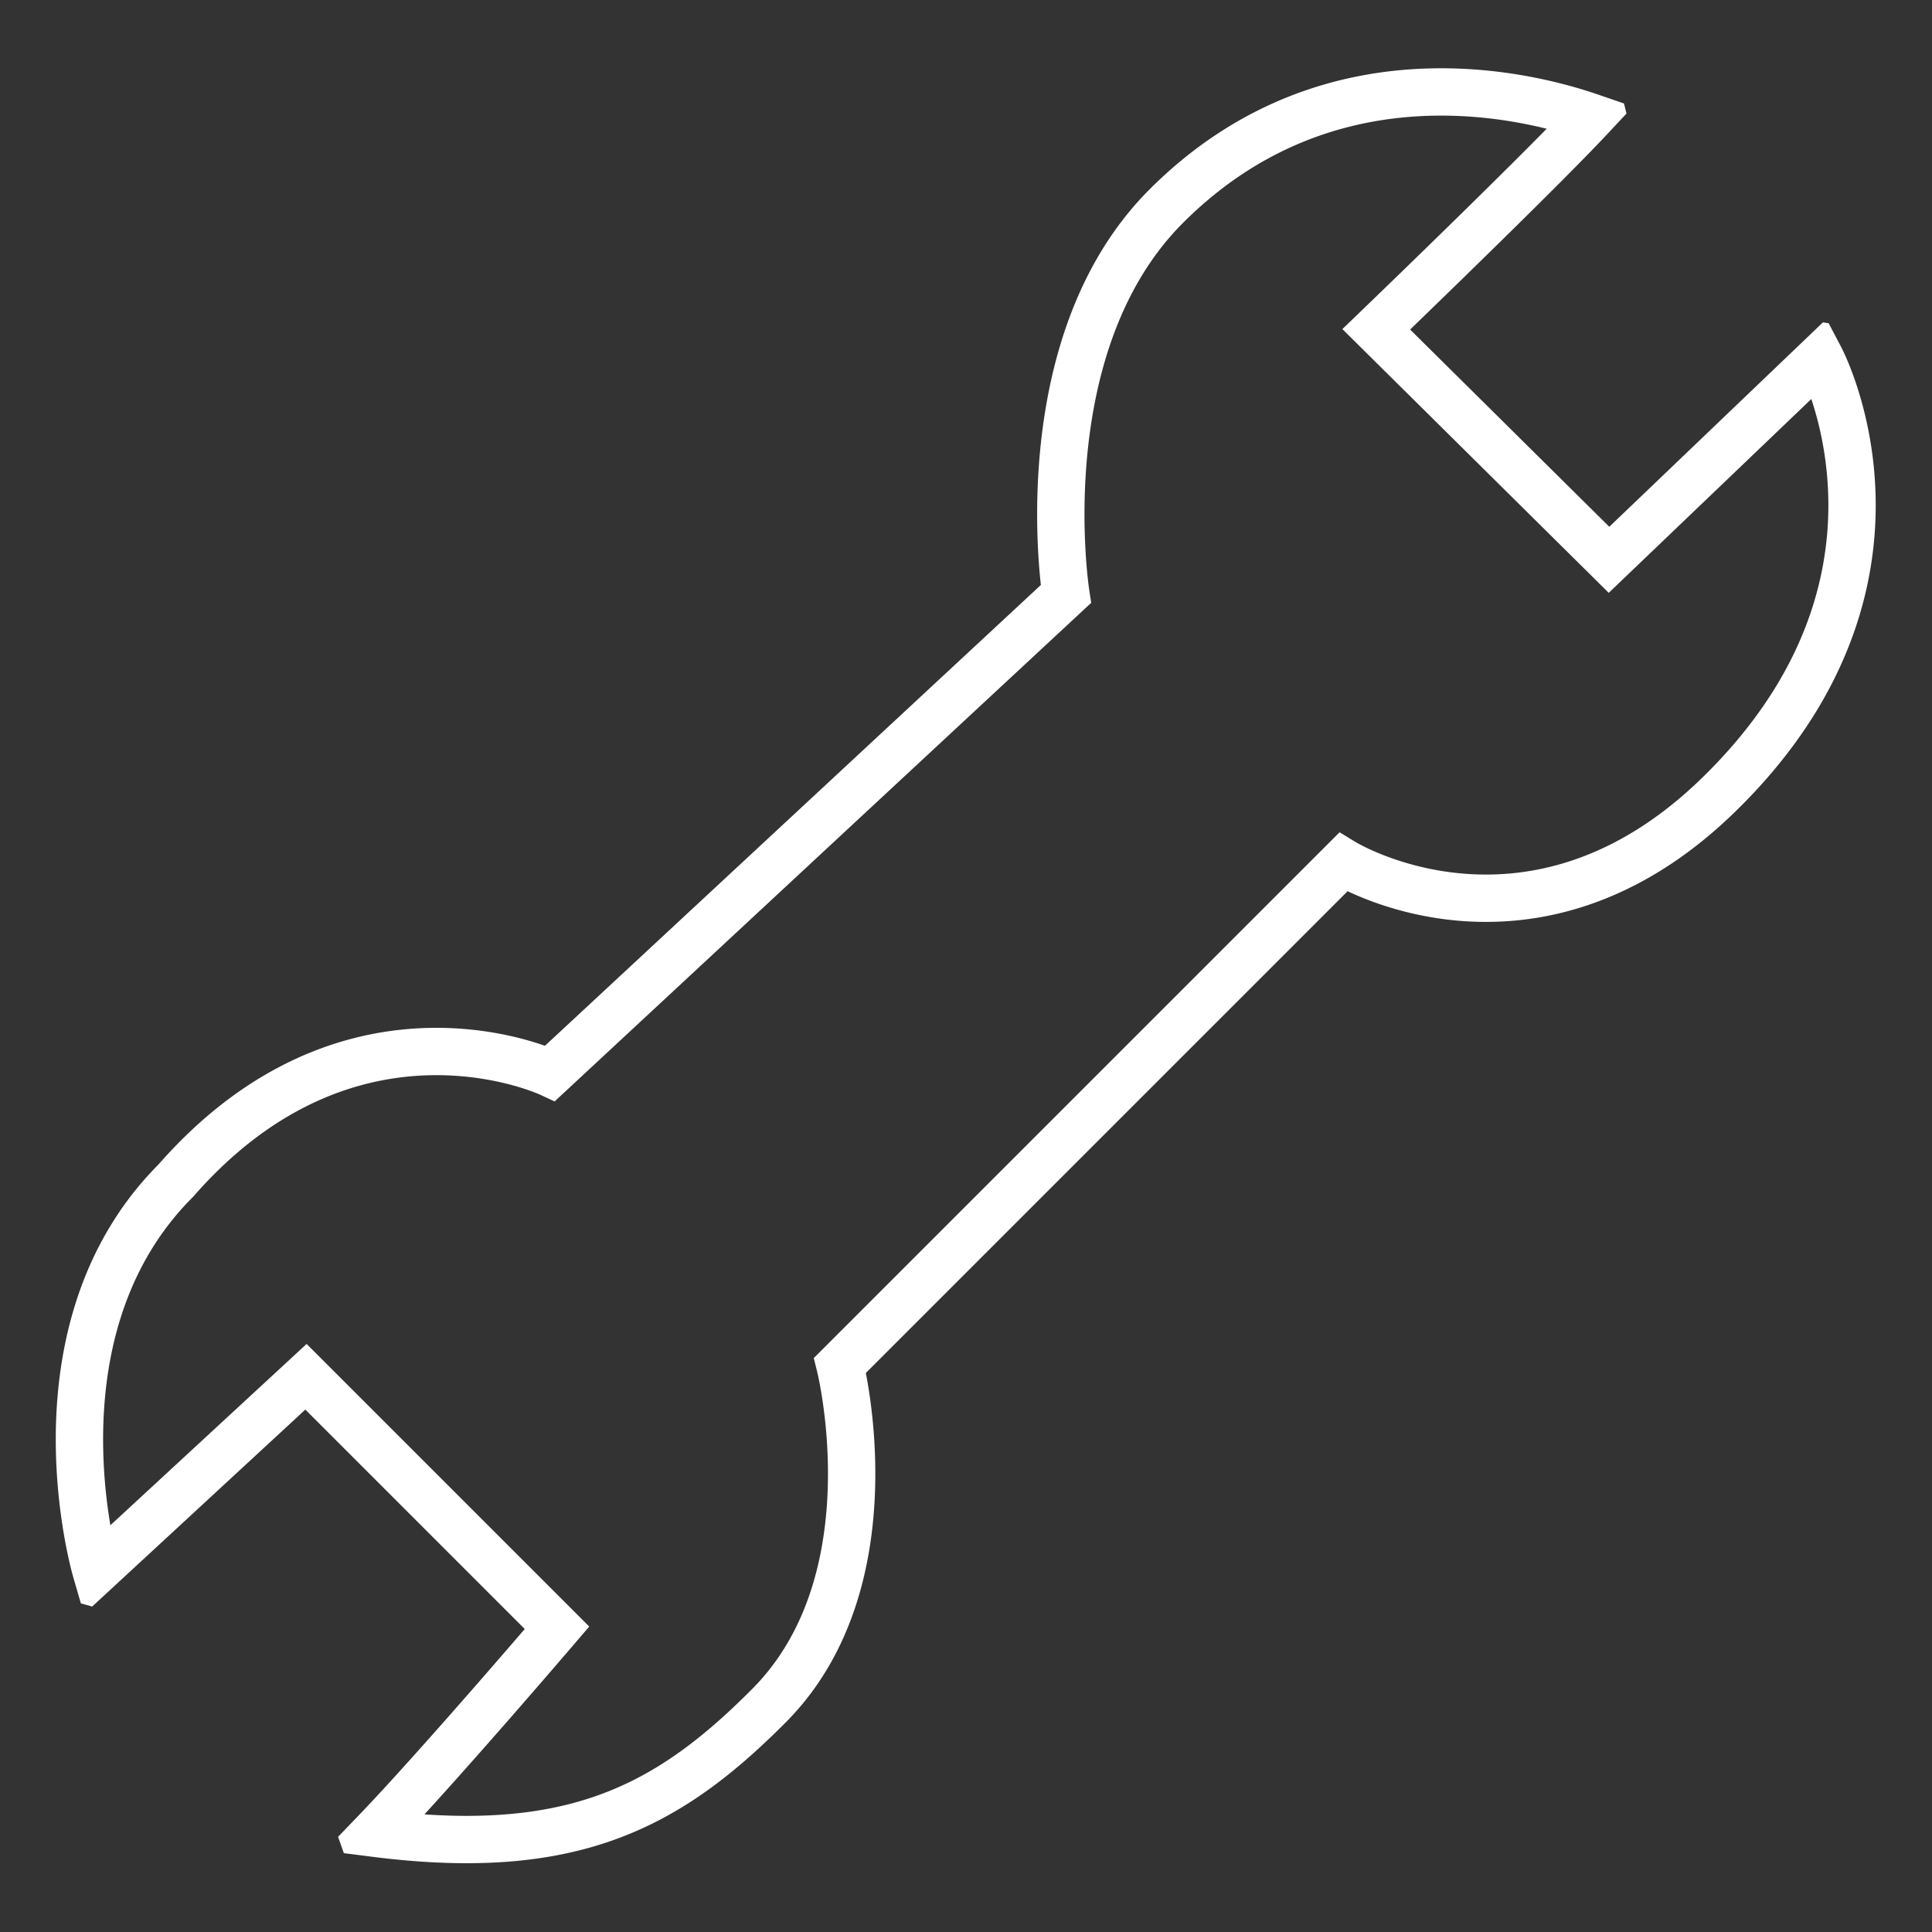 <?xml version="1.0" encoding="UTF-8" standalone="no"?>
<!DOCTYPE svg PUBLIC "-//W3C//DTD SVG 1.1//EN" "http://www.w3.org/Graphics/SVG/1.1/DTD/svg11.dtd">
<svg width="100%" height="100%" viewBox="0 0 850 850" version="1.1" xmlns="http://www.w3.org/2000/svg" xmlns:xlink="http://www.w3.org/1999/xlink" xml:space="preserve" style="fill-rule:evenodd;clip-rule:evenodd;stroke-linejoin:round;stroke-miterlimit:1.414;">
    <rect x="0" y="0" width="850" height="850" fill="#333333" stroke="none"/>
    <g transform="matrix(2.008,0,0,2.008,-282.042,-278.615)">
        <path d="M236.459,363.952L236.651,363.953L236.843,363.955L237.034,363.957L237.224,363.959L237.414,363.963L237.604,363.966L237.793,363.97L237.981,363.975L238.169,363.98L238.357,363.986L238.543,363.992L238.73,363.998L238.916,364.005L239.101,364.012L239.286,364.02L239.47,364.028L239.654,364.037L239.837,364.046L240.02,364.055L240.201,364.065L240.383,364.075L240.564,364.086L240.744,364.097L240.924,364.109L241.103,364.121L241.282,364.133L241.46,364.146L241.638,364.159L241.815,364.172L241.991,364.186L242.167,364.2L242.343,364.215L242.517,364.23L242.692,364.245L242.865,364.261L243.038,364.277L243.213,364.293L243.553,364.327L243.894,364.362L244.233,364.399L244.568,364.436L244.902,364.475L245.233,364.515L245.562,364.557L245.888,364.599L246.212,364.643L246.533,364.688L246.851,364.733L247.167,364.78L247.481,364.828L247.792,364.877L248.101,364.926L248.407,364.977L248.71,365.029L249.01,365.081L249.308,365.134L249.604,365.188L249.896,365.242L250.186,365.298L250.473,365.353L250.758,365.41L251.04,365.467L251.318,365.525L251.595,365.583L251.868,365.642L252.139,365.701L252.406,365.761L252.671,365.821L252.933,365.882L253.192,365.943L253.449,366.004L253.702,366.065L253.952,366.127L254.2,366.189L254.444,366.251L254.686,366.314L254.924,366.376L255.16,366.439L255.392,366.501L255.622,366.564L255.848,366.627L256.071,366.689L256.292,366.752L256.509,366.814L256.723,366.877L256.934,366.939L257.141,367.001L257.346,367.063L257.547,367.125L257.745,367.186L257.94,367.247L258.132,367.307L258.32,367.368L258.505,367.428L258.687,367.487L258.866,367.546L259.041,367.604L259.213,367.662L259.381,367.72L259.546,367.777L259.708,367.833L259.86,367.886L368.517,266.922L368.501,266.78L368.465,266.45L368.429,266.104L368.392,265.741L368.354,265.363L368.316,264.97L368.279,264.561L368.241,264.138L368.203,263.701L368.184,263.474L368.166,263.246L368.147,263.014L368.129,262.779L368.111,262.54L368.093,262.297L368.075,262.051L368.057,261.802L368.04,261.549L368.022,261.293L368.005,261.033L367.989,260.77L367.972,260.504L367.956,260.234L367.94,259.961L367.925,259.685L367.91,259.406L367.895,259.123L367.881,258.838L367.867,258.549L367.853,258.257L367.84,257.962L367.828,257.664L367.815,257.363L367.804,257.06L367.793,256.753L367.782,256.443L367.772,256.13L367.763,255.814L367.754,255.496L367.745,255.174L367.738,254.85L367.731,254.524L367.724,254.194L367.719,253.862L367.714,253.527L367.709,253.189L367.706,252.848L367.703,252.506L367.701,252.16L367.7,251.812L367.699,251.461L367.699,251.108L367.7,250.753L367.702,250.395L367.705,250.034L367.709,249.672L367.714,249.307L367.719,248.939L367.726,248.569L367.733,248.197L367.742,247.823L367.751,247.446L367.761,247.067L367.773,246.686L367.785,246.303L367.799,245.918L367.814,245.531L367.829,245.141L367.846,244.75L367.864,244.357L367.883,243.961L367.904,243.564L367.925,243.165L367.948,242.763L367.972,242.36L367.997,241.955L368.023,241.549L368.051,241.14L368.08,240.73L368.11,240.318L368.142,239.904L368.175,239.488L368.209,239.071L368.245,238.653L368.282,238.232L368.321,237.81L368.361,237.387L368.402,236.962L368.445,236.535L368.49,236.107L368.536,235.678L368.583,235.247L368.633,234.815L368.683,234.381L368.735,233.946L368.789,233.51L368.845,233.073L368.902,232.634L368.961,232.194L369.021,231.753L369.083,231.31L369.147,230.869L369.18,230.644L369.213,230.422L369.247,230.199L369.281,229.976L369.315,229.753L369.35,229.529L369.385,229.306L369.421,229.081L369.457,228.857L369.494,228.633L369.531,228.408L369.568,228.183L369.606,227.958L369.645,227.732L369.684,227.506L369.723,227.28L369.763,227.054L369.803,226.827L369.844,226.601L369.886,226.374L369.927,226.147L369.97,225.92L370.012,225.692L370.056,225.464L370.1,225.236L370.144,225.008L370.189,224.78L370.234,224.551L370.28,224.323L370.326,224.094L370.373,223.865L370.42,223.636L370.468,223.406L370.516,223.177L370.565,222.947L370.614,222.717L370.664,222.487L370.714,222.257L370.765,222.027L370.817,221.796L370.869,221.566L370.921,221.335L370.974,221.104L371.028,220.873L371.082,220.642L371.137,220.41L371.192,220.179L371.248,219.947L371.304,219.715L371.361,219.484L371.418,219.252L371.476,219.02L371.535,218.788L371.594,218.556L371.654,218.323L371.714,218.091L371.775,217.858L371.836,217.626L371.898,217.393L371.961,217.16L372.024,216.928L372.087,216.695L372.152,216.462L372.217,216.229L372.282,215.996L372.348,215.762L372.415,215.529L372.482,215.296L372.55,215.063L372.618,214.829L372.687,214.596L372.757,214.362L372.827,214.129L372.898,213.895L372.97,213.662L373.042,213.428L373.115,213.195L373.188,212.961L373.262,212.727L373.337,212.494L373.412,212.26L373.488,212.027L373.564,211.793L373.642,211.559L373.719,211.326L373.798,211.092L373.877,210.858L373.957,210.625L374.037,210.391L374.118,210.158L374.2,209.924L374.282,209.691L374.365,209.458L374.449,209.224L374.533,208.991L374.618,208.757L374.704,208.524L374.79,208.291L374.877,208.058L374.965,207.825L375.054,207.592L375.143,207.359L375.233,207.126L375.323,206.893L375.414,206.66L375.506,206.428L375.599,206.195L375.692,205.963L375.786,205.73L375.881,205.498L375.976,205.266L376.072,205.034L376.169,204.802L376.266,204.57L376.365,204.338L376.464,204.106L376.563,203.875L376.664,203.644L376.765,203.412L376.867,203.181L376.969,202.95L377.073,202.719L377.177,202.489L377.281,202.258L377.387,202.028L377.493,201.797L377.6,201.567L377.708,201.337L377.817,201.108L377.926,200.878L378.036,200.649L378.147,200.42L378.259,200.19L378.371,199.962L378.484,199.733L378.598,199.505L378.713,199.276L378.828,199.048L378.945,198.82L379.062,198.593L379.18,198.365L379.298,198.138L379.418,197.911L379.538,197.684L379.659,197.458L379.781,197.231L379.903,197.005L380.027,196.779L380.151,196.554L380.276,196.328L380.402,196.103L380.528,195.878L380.656,195.654L380.784,195.43L380.913,195.206L381.043,194.982L381.174,194.758L381.305,194.535L381.438,194.312L381.571,194.089L381.705,193.867L381.84,193.645L381.976,193.423L382.113,193.202L382.25,192.981L382.388,192.76L382.528,192.539L382.668,192.319L382.808,192.099L382.95,191.88L383.093,191.66L383.236,191.441L383.381,191.223L383.526,191.005L383.672,190.787L383.819,190.569L383.967,190.352L384.115,190.135L384.265,189.919L384.415,189.703L384.567,189.487L384.719,189.272L384.872,189.057L385.026,188.843L385.181,188.628L385.337,188.415L385.494,188.201L385.651,187.988L385.81,187.776L385.969,187.564L386.13,187.352L386.291,187.141L386.453,186.93L386.616,186.72L386.78,186.51L386.945,186.3L387.111,186.091L387.278,185.882L387.446,185.674L387.614,185.466L387.784,185.259L387.954,185.052L388.126,184.846L388.298,184.64L388.471,184.435L388.646,184.23L388.821,184.025L388.997,183.821L389.174,183.618L389.352,183.415L389.531,183.213L389.711,183.011L389.892,182.809L390.074,182.608L390.257,182.408L390.441,182.208L390.626,182.009L390.811,181.81L390.998,181.612L391.186,181.414L391.374,181.217L391.564,181.02L391.755,180.824L391.946,180.629L392.139,180.434L392.332,180.24L392.552,180.021L392.771,179.803L392.991,179.587L393.211,179.372L393.431,179.158L393.651,178.944L393.872,178.732L394.092,178.521L394.314,178.311L394.535,178.103L394.756,177.895L394.978,177.688L395.2,177.483L395.422,177.278L395.644,177.075L395.867,176.872L396.089,176.671L396.312,176.47L396.535,176.271L396.759,176.073L396.982,175.876L397.206,175.68L397.43,175.485L397.654,175.291L397.878,175.098L398.102,174.906L398.327,174.715L398.552,174.526L398.777,174.337L399.002,174.149L399.227,173.962L399.453,173.777L399.678,173.592L399.904,173.408L400.13,173.226L400.357,173.044L400.583,172.864L400.809,172.684L401.036,172.505L401.263,172.328L401.49,172.151L401.717,171.976L401.944,171.801L402.171,171.628L402.399,171.455L402.627,171.284L402.854,171.113L403.082,170.944L403.31,170.776L403.539,170.608L403.767,170.442L403.996,170.276L404.224,170.112L404.453,169.948L404.682,169.785L404.911,169.624L405.14,169.463L405.37,169.304L405.599,169.145L405.828,168.987L406.058,168.831L406.288,168.675L406.517,168.52L406.747,168.366L406.977,168.213L407.208,168.062L407.438,167.911L407.668,167.761L407.899,167.612L408.129,167.464L408.36,167.316L408.59,167.17L408.821,167.025L409.052,166.881L409.283,166.737L409.514,166.595L409.745,166.453L409.976,166.313L410.207,166.173L410.439,166.035L410.67,165.897L410.902,165.76L411.133,165.624L411.365,165.489L411.596,165.355L411.828,165.222L412.06,165.09L412.292,164.958L412.524,164.828L412.756,164.698L412.988,164.57L413.22,164.442L413.452,164.315L413.684,164.189L413.916,164.064L414.148,163.94L414.381,163.817L414.613,163.694L414.845,163.573L415.078,163.452L415.31,163.333L415.542,163.214L415.775,163.096L416.007,162.979L416.24,162.863L416.472,162.747L416.704,162.633L416.937,162.519L417.169,162.406L417.402,162.295L417.634,162.184L417.867,162.073L418.1,161.964L418.332,161.856L418.565,161.748L418.797,161.641L419.029,161.535L419.262,161.43L419.495,161.326L419.727,161.222L419.96,161.12L420.192,161.018L420.424,160.917L420.657,160.817L420.889,160.718L421.121,160.619L421.354,160.522L421.586,160.425L421.818,160.329L422.051,160.234L422.283,160.14L422.515,160.046L422.747,159.953L422.979,159.861L423.211,159.77L423.443,159.68L423.675,159.59L423.907,159.501L424.139,159.413L424.37,159.326L424.602,159.24L424.834,159.154L425.065,159.069L425.297,158.985L425.528,158.902L425.76,158.82L425.991,158.738L426.222,158.657L426.453,158.577L426.684,158.497L426.916,158.418L427.146,158.341L427.377,158.263L427.608,158.187L427.839,158.111L428.069,158.036L428.3,157.962L428.53,157.889L428.761,157.816L428.991,157.744L429.221,157.673L429.451,157.603L429.681,157.533L429.911,157.464L430.14,157.395L430.37,157.328L430.599,157.261L430.829,157.195L431.058,157.13L431.287,157.065L431.516,157.001L431.745,156.938L431.974,156.875L432.203,156.813L432.431,156.752L432.659,156.691L432.888,156.632L433.116,156.573L433.344,156.514L433.572,156.456L433.799,156.399L434.027,156.343L434.254,156.287L434.482,156.232L434.709,156.178L434.936,156.124L435.163,156.072L435.389,156.019L435.616,155.968L435.842,155.917L436.069,155.866L436.295,155.817L436.521,155.768L436.746,155.719L436.972,155.672L437.197,155.625L437.423,155.578L437.648,155.532L437.873,155.487L438.097,155.443L438.322,155.399L438.546,155.356L438.77,155.313L438.994,155.271L439.218,155.23L439.442,155.189L439.665,155.149L439.888,155.109L440.112,155.07L440.334,155.032L440.557,154.994L440.78,154.957L441.002,154.921L441.224,154.885L441.446,154.85L441.667,154.815L441.889,154.781L442.11,154.748L442.331,154.715L442.552,154.682L442.773,154.651L442.993,154.619L443.213,154.589L443.433,154.559L443.653,154.529L443.872,154.501L444.092,154.472L444.311,154.444L444.529,154.417L444.748,154.391L444.966,154.365L445.184,154.339L445.402,154.314L445.62,154.29L445.837,154.266L446.054,154.243L446.271,154.22L446.488,154.197L446.704,154.176L446.921,154.155L447.136,154.134L447.352,154.114L447.568,154.094L447.783,154.075L447.998,154.057L448.212,154.039L448.427,154.021L448.641,154.004L448.855,153.987L449.068,153.971L449.281,153.956L449.495,153.941L449.707,153.926L449.92,153.912L450.132,153.899L450.344,153.886L450.556,153.873L450.767,153.861L450.978,153.85L451.189,153.839L451.399,153.828L451.61,153.818L451.819,153.808L452.029,153.799L452.239,153.79L452.448,153.782L452.656,153.774L452.865,153.767L453.073,153.76L453.281,153.754L453.488,153.748L453.696,153.742L453.903,153.737L454.109,153.732L454.315,153.728L454.521,153.725L454.727,153.721L454.933,153.718L455.138,153.716L455.342,153.714L455.547,153.712L455.751,153.711L455.955,153.71L456.158,153.71L456.361,153.71L456.564,153.711L456.766,153.711L456.969,153.713L457.17,153.714L457.372,153.717L457.573,153.719L457.774,153.722L457.974,153.725L458.174,153.729L458.374,153.733L458.576,153.738L458.971,153.748L459.367,153.759L459.762,153.773L460.156,153.787L460.548,153.803L460.938,153.821L461.327,153.84L461.715,153.86L462.101,153.882L462.486,153.905L462.869,153.929L463.25,153.955L463.63,153.982L464.009,154.01L464.385,154.04L464.761,154.07L465.134,154.102L465.506,154.135L465.877,154.17L466.245,154.205L466.612,154.242L466.978,154.28L467.341,154.318L467.703,154.358L468.064,154.399L468.422,154.441L468.779,154.484L469.134,154.528L469.487,154.573L469.839,154.619L470.188,154.666L470.536,154.714L470.882,154.762L471.227,154.812L471.569,154.862L471.909,154.913L472.248,154.965L472.585,155.018L472.92,155.072L473.253,155.126L473.584,155.181L473.913,155.237L474.24,155.293L474.565,155.351L474.889,155.408L475.21,155.467L475.529,155.526L475.846,155.585L476.161,155.646L476.474,155.706L476.786,155.768L477.095,155.83L477.402,155.892L477.706,155.955L478.009,156.018L478.31,156.081L478.608,156.146L478.905,156.21L479.199,156.275L479.491,156.34L479.781,156.406L480.068,156.471L480.354,156.538L480.637,156.604L480.918,156.671L481.196,156.738L481.473,156.805L481.747,156.872L482.019,156.94L482.288,157.007L482.556,157.075L482.821,157.143L483.083,157.211L483.343,157.279L483.601,157.347L483.857,157.416L484.11,157.484L484.36,157.552L484.609,157.62L484.854,157.689L485.098,157.757L485.339,157.825L485.577,157.893L485.813,157.961L486.046,158.028L486.277,158.096L486.506,158.163L486.731,158.231L486.955,158.298L487.175,158.364L487.394,158.431L487.609,158.497L487.822,158.563L488.032,158.629L488.24,158.694L488.445,158.759L488.647,158.824L488.847,158.888L489.044,158.952L489.238,159.015L489.43,159.078L489.619,159.14L489.805,159.203L489.991,159.265L490.346,159.385L496.274,161.42L496.825,163.631L492.511,168.246L492.221,168.555L491.923,168.872L491.617,169.195L491.303,169.525L490.981,169.862L490.653,170.206L490.317,170.556L489.973,170.913L489.623,171.275L489.266,171.644L488.903,172.019L488.532,172.4L488.156,172.786L487.773,173.178L487.384,173.576L486.989,173.978L486.589,174.386L486.183,174.799L485.771,175.216L485.354,175.639L484.933,176.065L484.506,176.496L484.074,176.932L483.638,177.371L483.197,177.814L482.752,178.261L482.303,178.712L481.394,179.623L480.469,180.546L479.532,181.481L478.583,182.426L477.624,183.38L476.655,184.341L475.679,185.308L474.696,186.28L473.708,187.256L472.717,188.234L471.723,189.213L470.728,190.192L469.733,191.169L468.741,192.144L467.751,193.115L466.766,194.081L465.786,195.04L464.814,195.991L463.85,196.933L462.896,197.865L461.953,198.785L461.023,199.692L460.106,200.585L459.205,201.462L458.321,202.323L457.454,203.165L455.781,204.791L454.196,206.329L452.71,207.77L451.334,209.102L450.079,210.317L449.42,210.955L493.062,254.169L539.879,209.377L541.128,209.581L543.87,214.799L543.942,214.94L543.996,215.046L544.056,215.164L544.123,215.3L544.198,215.454L544.28,215.624L544.369,215.811L544.464,216.016L544.567,216.236L544.675,216.474L544.787,216.724L544.848,216.86L544.908,216.997L544.97,217.138L545.033,217.283L545.097,217.432L545.163,217.585L545.229,217.742L545.297,217.903L545.366,218.068L545.436,218.237L545.507,218.409L545.578,218.586L545.651,218.766L545.725,218.951L545.8,219.139L545.875,219.33L545.951,219.526L546.028,219.725L546.106,219.928L546.184,220.135L546.263,220.346L546.343,220.56L546.423,220.778L546.504,221L546.585,221.225L546.667,221.454L546.749,221.687L546.832,221.923L546.915,222.162L546.998,222.406L547.082,222.653L547.165,222.903L547.249,223.157L547.334,223.414L547.418,223.675L547.502,223.94L547.587,224.207L547.671,224.479L547.756,224.753L547.84,225.031L547.925,225.313L548.009,225.598L548.093,225.885L548.177,226.177L548.26,226.472L548.344,226.77L548.427,227.071L548.51,227.376L548.592,227.683L548.674,227.994L548.755,228.309L548.836,228.626L548.917,228.947L548.996,229.27L549.076,229.598L549.154,229.927L549.232,230.26L549.309,230.597L549.386,230.936L549.462,231.278L549.536,231.624L549.61,231.972L549.683,232.323L549.756,232.678L549.827,233.035L549.896,233.393L549.931,233.577L549.966,233.759L550,233.942L550.034,234.125L550.067,234.309L550.101,234.494L550.134,234.68L550.166,234.866L550.199,235.053L550.231,235.241L550.262,235.429L550.294,235.618L550.325,235.808L550.356,235.999L550.386,236.19L550.416,236.381L550.446,236.574L550.476,236.768L550.505,236.962L550.534,237.157L550.562,237.352L550.59,237.548L550.618,237.745L550.645,237.942L550.672,238.141L550.698,238.339L550.725,238.539L550.75,238.739L550.776,238.94L550.801,239.142L550.825,239.344L550.849,239.546L550.873,239.75L550.896,239.954L550.919,240.159L550.942,240.365L550.963,240.571L550.985,240.777L551.006,240.985L551.027,241.193L551.047,241.402L551.067,241.611L551.086,241.821L551.105,242.032L551.123,242.243L551.141,242.455L551.159,242.667L551.175,242.88L551.192,243.095L551.208,243.309L551.223,243.524L551.238,243.74L551.252,243.956L551.266,244.173L551.28,244.39L551.293,244.609L551.305,244.827L551.317,245.047L551.328,245.266L551.338,245.487L551.349,245.708L551.358,245.93L551.367,246.152L551.376,246.375L551.384,246.599L551.391,246.822L551.398,247.047L551.404,247.273L551.409,247.498L551.414,247.724L551.419,247.952L551.422,248.179L551.426,248.407L551.428,248.636L551.43,248.865L551.431,249.095L551.432,249.326L551.432,249.556L551.431,249.788L551.43,250.02L551.428,250.252L551.426,250.485L551.423,250.719L551.419,250.953L551.414,251.188L551.409,251.423L551.403,251.659L551.397,251.895L551.39,252.132L551.382,252.37L551.373,252.608L551.364,252.846L551.354,253.085L551.343,253.325L551.332,253.565L551.319,253.805L551.307,254.046L551.293,254.288L551.279,254.53L551.264,254.773L551.248,255.015L551.231,255.259L551.214,255.503L551.196,255.748L551.177,255.993L551.158,256.238L551.137,256.484L551.116,256.731L551.094,256.978L551.071,257.225L551.048,257.473L551.024,257.721L550.999,257.97L550.973,258.22L550.946,258.469L550.919,258.72L550.89,258.97L550.861,259.221L550.831,259.473L550.8,259.725L550.769,259.977L550.736,260.231L550.703,260.484L550.669,260.738L550.634,260.992L550.598,261.247L550.561,261.502L550.523,261.758L550.485,262.014L550.445,262.27L550.405,262.527L550.364,262.784L550.322,263.042L550.279,263.3L550.235,263.559L550.19,263.818L550.145,264.077L550.098,264.337L550.05,264.597L550.002,264.857L549.953,265.118L549.902,265.38L549.851,265.641L549.799,265.904L549.746,266.166L549.692,266.429L549.636,266.692L549.58,266.956L549.523,267.22L549.466,267.484L549.406,267.749L549.347,268.014L549.286,268.28L549.224,268.545L549.161,268.811L549.097,269.078L549.032,269.345L548.966,269.612L548.899,269.88L548.831,270.148L548.762,270.416L548.692,270.685L548.621,270.954L548.549,271.223L548.476,271.492L548.401,271.762L548.326,272.033L548.25,272.303L548.173,272.574L548.094,272.845L548.015,273.117L547.934,273.389L547.852,273.661L547.77,273.933L547.686,274.206L547.601,274.479L547.515,274.752L547.428,275.026L547.34,275.3L547.25,275.574L547.16,275.849L547.068,276.123L546.976,276.398L546.882,276.674L546.787,276.949L546.691,277.225L546.593,277.501L546.495,277.777L546.395,278.054L546.295,278.331L546.193,278.608L546.09,278.886L545.986,279.163L545.88,279.441L545.774,279.719L545.666,279.998L545.557,280.277L545.447,280.555L545.336,280.834L545.223,281.114L545.11,281.393L544.995,281.673L544.879,281.953L544.761,282.233L544.643,282.514L544.523,282.794L544.402,283.075L544.28,283.357L544.156,283.638L544.031,283.919L543.906,284.201L543.778,284.483L543.65,284.765L543.52,285.047L543.389,285.329L543.257,285.612L543.123,285.895L542.988,286.178L542.852,286.461L542.715,286.744L542.576,287.028L542.436,287.311L542.295,287.595L542.153,287.879L542.009,288.163L541.864,288.447L541.717,288.732L541.569,289.016L541.42,289.301L541.269,289.586L541.118,289.871L540.965,290.156L540.81,290.442L540.654,290.727L540.497,291.012L540.339,291.298L540.179,291.584L540.018,291.87L539.855,292.156L539.691,292.442L539.526,292.729L539.359,293.015L539.191,293.301L539.021,293.588L538.85,293.875L538.678,294.161L538.505,294.448L538.329,294.736L538.153,295.022L537.975,295.309L537.796,295.597L537.615,295.884L537.433,296.172L537.249,296.459L537.065,296.747L536.878,297.034L536.69,297.322L536.501,297.61L536.31,297.898L536.118,298.185L535.924,298.474L535.729,298.762L535.533,299.05L535.335,299.338L535.135,299.626L534.934,299.914L534.732,300.202L534.528,300.491L534.322,300.779L534.116,301.067L533.907,301.356L533.697,301.644L533.486,301.933L533.273,302.221L533.059,302.51L532.843,302.798L532.625,303.087L532.406,303.376L532.186,303.664L531.964,303.953L531.74,304.241L531.515,304.53L531.288,304.818L531.06,305.107L530.83,305.396L530.599,305.684L530.366,305.973L530.132,306.261L529.896,306.55L529.658,306.838L529.419,307.127L529.178,307.416L528.936,307.704L528.692,307.992L528.447,308.281L528.2,308.569L527.951,308.858L527.701,309.146L527.449,309.434L527.196,309.723L526.94,310.011L526.684,310.299L526.426,310.587L526.166,310.875L525.904,311.163L525.641,311.451L525.376,311.739L525.109,312.027L524.841,312.315L524.572,312.602L524.3,312.89L524.027,313.178L523.752,313.465L523.476,313.753L523.198,314.04L522.918,314.327L522.636,314.614L522.353,314.902L522.069,315.188L521.782,315.475L521.494,315.762L521.204,316.049L520.912,316.336L520.619,316.622L520.366,316.868L520.113,317.112L519.86,317.355L519.607,317.596L519.354,317.836L519.1,318.074L518.847,318.31L518.594,318.546L518.34,318.78L518.087,319.012L517.833,319.242L517.58,319.472L517.326,319.7L517.072,319.926L516.819,320.151L516.565,320.374L516.311,320.596L516.057,320.817L515.804,321.036L515.55,321.254L515.296,321.47L515.042,321.685L514.788,321.898L514.534,322.11L514.28,322.321L514.026,322.53L513.772,322.737L513.519,322.944L513.265,323.148L513.011,323.352L512.757,323.554L512.503,323.755L512.248,323.954L511.995,324.152L511.741,324.348L511.487,324.543L511.233,324.737L510.979,324.929L510.725,325.12L510.471,325.31L510.217,325.498L509.963,325.685L509.709,325.87L509.455,326.054L509.201,326.237L508.948,326.419L508.694,326.599L508.44,326.777L508.186,326.955L507.933,327.131L507.679,327.306L507.425,327.479L507.172,327.651L506.919,327.822L506.665,327.991L506.412,328.159L506.158,328.326L505.905,328.491L505.652,328.656L505.399,328.818L505.145,328.98L504.892,329.14L504.639,329.299L504.386,329.457L504.134,329.613L503.881,329.768L503.628,329.922L503.376,330.075L503.123,330.226L502.87,330.376L502.618,330.525L502.366,330.673L502.114,330.819L501.861,330.964L501.609,331.108L501.357,331.25L501.106,331.391L500.854,331.531L500.602,331.67L500.351,331.808L500.099,331.944L499.848,332.079L499.597,332.213L499.346,332.346L499.095,332.477L498.844,332.608L498.593,332.737L498.343,332.865L498.092,332.991L497.842,333.117L497.591,333.241L497.341,333.364L497.092,333.486L496.842,333.607L496.592,333.726L496.342,333.845L496.093,333.962L495.844,334.078L495.595,334.193L495.346,334.307L495.097,334.419L494.849,334.531L494.6,334.641L494.352,334.75L494.104,334.858L493.856,334.965L493.608,335.071L493.361,335.175L493.113,335.279L492.866,335.381L492.619,335.483L492.372,335.583L492.125,335.682L491.879,335.78L491.632,335.877L491.386,335.972L491.14,336.067L490.895,336.161L490.649,336.253L490.404,336.344L490.159,336.435L489.914,336.524L489.669,336.612L489.425,336.699L489.181,336.785L488.936,336.87L488.693,336.954L488.449,337.037L488.206,337.119L487.963,337.2L487.72,337.28L487.477,337.359L487.235,337.436L486.993,337.513L486.751,337.589L486.509,337.663L486.267,337.737L486.026,337.81L485.785,337.881L485.545,337.952L485.304,338.021L485.064,338.09L484.824,338.158L484.584,338.224L484.345,338.29L484.106,338.355L483.867,338.419L483.629,338.481L483.39,338.543L483.152,338.604L482.914,338.664L482.677,338.723L482.44,338.781L482.203,338.838L481.967,338.894L481.73,338.949L481.494,339.003L481.259,339.057L481.024,339.109L480.788,339.161L480.554,339.211L480.319,339.261L480.085,339.31L479.851,339.357L479.618,339.404L479.385,339.45L479.152,339.496L478.919,339.54L478.687,339.583L478.455,339.626L478.224,339.668L477.992,339.708L477.762,339.748L477.531,339.787L477.301,339.825L477.071,339.863L476.842,339.899L476.612,339.935L476.384,339.97L476.155,340.004L475.927,340.037L475.699,340.069L475.472,340.101L475.245,340.132L475.018,340.162L474.792,340.191L474.566,340.219L474.341,340.246L474.115,340.273L473.891,340.299L473.666,340.324L473.442,340.349L473.219,340.372L472.995,340.395L472.772,340.417L472.55,340.438L472.328,340.459L472.106,340.478L471.885,340.497L471.664,340.516L471.444,340.533L471.224,340.55L471.004,340.566L470.785,340.581L470.566,340.596L470.347,340.61L470.129,340.623L469.912,340.635L469.694,340.647L469.478,340.658L469.261,340.668L469.046,340.678L468.83,340.687L468.615,340.695L468.4,340.703L468.186,340.71L467.972,340.716L467.759,340.722L467.546,340.727L467.334,340.731L467.122,340.734L466.91,340.737L466.699,340.74L466.488,340.741L466.278,340.742L466.069,340.743L465.859,340.743L465.65,340.742L465.442,340.74L465.234,340.738L465.027,340.735L464.82,340.732L464.613,340.728L464.407,340.724L464.202,340.719L463.997,340.713L463.792,340.707L463.588,340.7L463.384,340.692L463.181,340.685L462.979,340.676L462.776,340.667L462.575,340.657L462.374,340.647L462.173,340.636L461.973,340.625L461.773,340.613L461.574,340.601L461.375,340.588L461.177,340.574L460.979,340.56L460.782,340.546L460.585,340.531L460.389,340.516L460.194,340.5L459.999,340.483L459.804,340.466L459.61,340.449L459.416,340.431L459.224,340.412L459.031,340.393L458.839,340.374L458.647,340.354L458.457,340.334L458.266,340.313L458.076,340.292L457.887,340.27L457.698,340.248L457.51,340.226L457.322,340.203L457.135,340.179L456.949,340.155L456.762,340.131L456.577,340.106L456.392,340.081L456.208,340.056L456.024,340.03L455.84,340.003L455.658,339.977L455.476,339.95L455.294,339.922L455.113,339.894L454.933,339.866L454.753,339.837L454.573,339.808L454.395,339.779L454.216,339.749L454.038,339.719L453.862,339.689L453.685,339.658L453.509,339.627L453.334,339.595L453.159,339.563L452.985,339.531L452.812,339.499L452.639,339.466L452.466,339.433L452.295,339.399L452.123,339.366L451.953,339.332L451.783,339.297L451.614,339.263L451.445,339.228L451.274,339.192L450.942,339.121L450.61,339.049L450.28,338.975L449.953,338.901L449.629,338.825L449.306,338.749L448.987,338.672L448.67,338.593L448.355,338.514L448.043,338.434L447.733,338.354L447.427,338.272L447.122,338.19L446.82,338.107L446.521,338.023L446.225,337.939L445.931,337.855L445.64,337.769L445.351,337.684L445.065,337.597L444.782,337.511L444.502,337.424L444.224,337.336L443.949,337.248L443.677,337.16L443.408,337.072L443.141,336.983L442.877,336.894L442.616,336.805L442.358,336.716L442.102,336.627L441.85,336.537L441.6,336.448L441.353,336.358L441.109,336.269L440.869,336.18L440.63,336.09L440.395,336.001L440.163,335.912L439.934,335.824L439.708,335.735L439.484,335.647L439.264,335.559L439.046,335.471L438.832,335.384L438.621,335.297L438.413,335.211L438.207,335.125L438.005,335.039L437.806,334.954L437.611,334.87L437.418,334.786L437.228,334.703L437.042,334.621L436.858,334.539L436.679,334.458L436.501,334.378L436.327,334.298L436.157,334.219L435.99,334.142L435.826,334.065L435.725,334.017L330.165,439.578L330.217,439.85L330.278,440.17L330.34,440.504L330.404,440.852L330.468,441.213L330.534,441.587L330.6,441.975L330.666,442.373L330.7,442.58L330.734,442.788L330.768,442.999L330.802,443.213L330.836,443.43L330.87,443.651L330.904,443.874L330.938,444.1L330.972,444.33L331.006,444.562L331.04,444.797L331.074,445.035L331.107,445.276L331.141,445.52L331.174,445.767L331.207,446.017L331.241,446.269L331.273,446.524L331.306,446.782L331.339,447.043L331.371,447.306L331.403,447.572L331.434,447.84L331.465,448.112L331.496,448.385L331.527,448.662L331.557,448.941L331.587,449.222L331.617,449.506L331.646,449.793L331.674,450.082L331.702,450.373L331.73,450.667L331.757,450.963L331.784,451.262L331.81,451.563L331.835,451.866L331.86,452.172L331.884,452.479L331.908,452.79L331.931,453.102L331.954,453.417L331.975,453.733L331.996,454.052L332.017,454.373L332.036,454.697L332.055,455.022L332.073,455.349L332.09,455.679L332.107,456.01L332.122,456.343L332.137,456.679L332.151,457.016L332.164,457.356L332.176,457.697L332.187,458.04L332.197,458.385L332.206,458.732L332.215,459.08L332.222,459.431L332.228,459.783L332.233,460.137L332.237,460.493L332.24,460.85L332.242,461.209L332.243,461.57L332.243,461.932L332.241,462.296L332.238,462.662L332.234,463.029L332.229,463.398L332.223,463.768L332.215,464.14L332.206,464.513L332.196,464.888L332.184,465.264L332.171,465.641L332.157,466.02L332.141,466.4L332.124,466.782L332.105,467.165L332.085,467.549L332.064,467.934L332.041,468.321L332.016,468.709L331.99,469.098L331.963,469.488L331.933,469.88L331.903,470.273L331.87,470.666L331.836,471.061L331.801,471.454L331.782,471.655L331.763,471.854L331.744,472.053L331.724,472.252L331.704,472.451L331.684,472.65L331.663,472.85L331.641,473.05L331.619,473.25L331.597,473.451L331.574,473.652L331.551,473.853L331.527,474.054L331.503,474.255L331.478,474.457L331.453,474.659L331.428,474.861L331.402,475.063L331.375,475.266L331.348,475.468L331.321,475.671L331.293,475.875L331.265,476.078L331.236,476.281L331.207,476.485L331.177,476.689L331.147,476.893L331.116,477.097L331.085,477.301L331.053,477.506L331.021,477.711L330.988,477.916L330.955,478.121L330.921,478.326L330.887,478.532L330.852,478.737L330.817,478.943L330.781,479.149L330.745,479.355L330.708,479.561L330.67,479.767L330.632,479.974L330.594,480.18L330.555,480.387L330.516,480.594L330.475,480.801L330.435,481.008L330.394,481.215L330.352,481.423L330.31,481.63L330.267,481.838L330.224,482.045L330.18,482.253L330.136,482.461L330.09,482.669L330.045,482.877L329.999,483.085L329.952,483.294L329.905,483.502L329.857,483.711L329.808,483.919L329.759,484.128L329.71,484.336L329.66,484.545L329.609,484.754L329.557,484.963L329.505,485.172L329.453,485.381L329.4,485.59L329.346,485.8L329.291,486.009L329.236,486.218L329.181,486.427L329.125,486.637L329.068,486.846L329.01,487.056L328.952,487.265L328.893,487.475L328.834,487.684L328.774,487.894L328.714,488.103L328.652,488.313L328.59,488.523L328.528,488.732L328.465,488.942L328.401,489.151L328.336,489.361L328.271,489.571L328.205,489.78L328.139,489.99L328.072,490.2L328.004,490.409L327.936,490.619L327.866,490.828L327.797,491.038L327.726,491.248L327.655,491.457L327.583,491.667L327.511,491.876L327.437,492.085L327.363,492.295L327.289,492.504L327.213,492.713L327.138,492.922L327.061,493.132L326.983,493.341L326.905,493.55L326.826,493.759L326.747,493.968L326.667,494.177L326.586,494.385L326.504,494.594L326.421,494.803L326.338,495.011L326.254,495.22L326.17,495.428L326.084,495.636L325.998,495.844L325.912,496.052L325.824,496.261L325.735,496.469L325.646,496.676L325.557,496.884L325.466,497.091L325.375,497.299L325.283,497.506L325.19,497.713L325.096,497.92L325.002,498.127L324.906,498.333L324.81,498.54L324.714,498.746L324.616,498.953L324.518,499.159L324.419,499.365L324.319,499.571L324.218,499.776L324.117,499.982L324.014,500.187L323.911,500.392L323.807,500.597L323.703,500.802L323.597,501.006L323.491,501.211L323.384,501.415L323.276,501.619L323.167,501.822L323.058,502.026L322.947,502.229L322.836,502.433L322.724,502.636L322.611,502.838L322.497,503.041L322.383,503.243L322.267,503.445L322.151,503.647L322.034,503.849L321.916,504.05L321.797,504.251L321.678,504.452L321.557,504.652L321.436,504.853L321.313,505.053L321.19,505.252L321.066,505.452L320.942,505.651L320.816,505.85L320.689,506.049L320.562,506.247L320.434,506.445L320.304,506.643L320.174,506.841L320.043,507.038L319.911,507.235L319.779,507.432L319.645,507.628L319.511,507.824L319.375,508.02L319.239,508.215L319.101,508.41L318.963,508.605L318.824,508.799L318.684,508.993L318.543,509.187L318.402,509.38L318.259,509.573L318.115,509.766L317.971,509.958L317.825,510.15L317.679,510.342L317.531,510.533L317.383,510.724L317.234,510.914L317.084,511.104L316.933,511.294L316.781,511.483L316.628,511.672L316.474,511.86L316.319,512.048L316.163,512.236L316.006,512.423L315.849,512.61L315.69,512.797L315.53,512.983L315.37,513.168L315.208,513.353L315.046,513.538L314.882,513.722L314.718,513.906L314.553,514.09L314.386,514.272L314.219,514.455L314.051,514.637L313.881,514.818L313.711,515L313.54,515.18L313.368,515.36L313.195,515.54L313.02,515.719L312.845,515.898L312.669,516.076L312.492,516.254L312.314,516.431L312.153,516.589L311.905,516.837L311.642,517.099L311.379,517.359L311.116,517.619L310.852,517.878L310.589,518.136L310.326,518.393L310.062,518.649L309.799,518.904L309.535,519.158L309.271,519.412L309.007,519.664L308.743,519.916L308.479,520.166L308.214,520.416L307.95,520.665L307.685,520.912L307.42,521.159L307.155,521.405L306.889,521.65L306.623,521.894L306.358,522.137L306.091,522.379L305.825,522.62L305.558,522.861L305.291,523.1L305.024,523.338L304.757,523.575L304.489,523.812L304.221,524.047L303.953,524.282L303.684,524.515L303.415,524.747L303.146,524.979L302.876,525.209L302.606,525.439L302.336,525.667L302.065,525.895L301.794,526.121L301.522,526.347L301.25,526.571L300.978,526.794L300.705,527.017L300.432,527.238L300.158,527.459L299.884,527.678L299.61,527.896L299.335,528.114L299.06,528.33L298.783,528.545L298.507,528.759L298.23,528.972L297.953,529.184L297.675,529.395L297.397,529.605L297.118,529.814L296.838,530.022L296.558,530.229L296.278,530.435L295.997,530.639L295.715,530.843L295.433,531.045L295.15,531.247L294.867,531.447L294.583,531.646L294.298,531.844L294.013,532.041L293.727,532.237L293.441,532.432L293.154,532.625L292.866,532.818L292.578,533.009L292.289,533.199L291.999,533.389L291.709,533.577L291.418,533.763L291.126,533.949L290.833,534.134L290.54,534.317L290.247,534.499L289.952,534.68L289.657,534.86L289.361,535.039L289.064,535.216L288.767,535.393L288.468,535.568L288.169,535.742L287.87,535.915L287.569,536.087L287.268,536.257L286.966,536.426L286.663,536.594L286.359,536.761L286.055,536.926L285.75,537.091L285.443,537.254L285.137,537.416L284.829,537.576L284.52,537.736L284.211,537.894L283.901,538.051L283.59,538.207L283.278,538.361L282.965,538.514L282.651,538.666L282.336,538.817L282.021,538.966L281.704,539.114L281.387,539.261L281.069,539.406L280.75,539.551L280.43,539.694L280.109,539.835L279.787,539.976L279.464,540.115L279.141,540.252L278.816,540.389L278.491,540.524L278.164,540.658L277.836,540.79L277.508,540.921L277.178,541.051L276.851,541.179L276.682,541.243L276.517,541.307L276.351,541.37L276.184,541.433L276.018,541.495L275.851,541.557L275.684,541.619L275.516,541.68L275.349,541.741L275.181,541.802L275.013,541.862L274.845,541.922L274.676,541.982L274.507,542.041L274.338,542.1L274.169,542.159L273.999,542.218L273.83,542.275L273.66,542.333L273.489,542.39L273.318,542.448L273.147,542.504L272.976,542.56L272.805,542.616L272.633,542.672L272.461,542.727L272.289,542.782L272.117,542.837L271.944,542.891L271.771,542.945L271.598,542.999L271.424,543.052L271.251,543.104L271.076,543.157L270.902,543.209L270.728,543.261L270.553,543.313L270.377,543.364L270.202,543.414L270.027,543.465L269.851,543.515L269.674,543.565L269.498,543.614L269.321,543.663L269.144,543.712L268.967,543.76L268.789,543.808L268.612,543.856L268.433,543.903L268.254,543.95L268.076,543.996L267.897,544.043L267.718,544.089L267.538,544.134L267.358,544.179L267.179,544.224L266.998,544.269L266.817,544.313L266.637,544.356L266.455,544.4L266.273,544.443L266.092,544.486L265.91,544.528L265.727,544.57L265.545,544.612L265.362,544.653L265.179,544.694L264.995,544.735L264.811,544.775L264.627,544.814L264.443,544.854L264.258,544.893L264.073,544.932L263.887,544.97L263.702,545.008L263.516,545.046L263.33,545.083L263.144,545.121L262.956,545.157L262.77,545.193L262.582,545.229L262.394,545.265L262.207,545.3L262.018,545.335L261.829,545.37L261.64,545.404L261.452,545.437L261.262,545.471L261.072,545.504L260.882,545.537L260.692,545.569L260.501,545.601L260.309,545.633L260.118,545.664L259.927,545.695L259.735,545.725L259.542,545.756L259.35,545.785L259.157,545.815L258.964,545.844L258.77,545.873L258.576,545.901L258.382,545.929L258.188,545.957L257.992,545.984L257.797,546.011L257.603,546.037L257.406,546.063L257.21,546.089L257.014,546.115L256.817,546.14L256.62,546.165L256.423,546.189L256.225,546.213L256.027,546.237L255.829,546.26L255.63,546.283L255.431,546.305L255.231,546.328L255.032,546.349L254.832,546.371L254.631,546.392L254.431,546.413L254.23,546.433L254.028,546.453L253.826,546.473L253.625,546.492L253.423,546.511L253.22,546.529L253.016,546.547L252.813,546.565L252.609,546.583L252.405,546.6L252.201,546.616L251.996,546.633L251.791,546.649L251.586,546.664L251.377,546.68L250.967,546.709L250.553,546.737L250.138,546.763L249.721,546.788L249.303,546.812L248.883,546.834L248.462,546.854L248.039,546.873L247.616,546.891L247.19,546.907L246.763,546.921L246.335,546.935L245.905,546.946L245.474,546.956L245.041,546.965L244.606,546.972L244.171,546.978L243.733,546.982L243.294,546.985L242.854,546.986L242.412,546.986L241.969,546.984L241.524,546.981L241.077,546.976L240.629,546.97L240.179,546.962L239.728,546.953L239.275,546.942L238.82,546.93L238.364,546.917L237.907,546.901L237.447,546.885L236.986,546.866L236.524,546.847L236.06,546.826L235.594,546.803L235.126,546.779L234.657,546.753L234.186,546.726L233.713,546.697L233.239,546.667L232.763,546.635L232.285,546.602L231.806,546.567L231.324,546.531L230.842,546.493L230.357,546.454L229.87,546.413L229.382,546.37L228.893,546.327L228.4,546.281L227.907,546.234L227.412,546.186L226.915,546.136L226.416,546.084L225.915,546.031L225.412,545.977L224.908,545.921L224.401,545.863L223.893,545.804L223.383,545.743L222.871,545.681L222.358,545.617L215.795,544.786L214.532,541.207L219.078,536.483L219.395,536.152L219.717,535.815L220.043,535.473L220.374,535.124L220.71,534.769L221.05,534.409L221.393,534.043L221.742,533.672L222.094,533.296L222.449,532.915L222.809,532.529L223.172,532.138L223.538,531.742L223.908,531.343L224.281,530.938L224.657,530.53L225.036,530.118L225.418,529.701L225.803,529.281L226.19,528.858L226.58,528.431L226.972,528L227.366,527.567L227.763,527.13L228.161,526.691L228.562,526.249L228.964,525.804L229.368,525.357L229.773,524.907L230.18,524.455L230.588,524.002L231.408,523.089L232.232,522.169L233.058,521.245L233.887,520.316L234.717,519.383L235.547,518.449L236.377,517.514L237.204,516.579L238.03,515.646L238.851,514.715L239.669,513.787L240.481,512.864L241.287,511.947L242.086,511.037L242.877,510.135L243.659,509.241L244.431,508.358L245.193,507.487L245.943,506.627L246.68,505.781L247.404,504.95L248.114,504.134L248.808,503.335L249.486,502.554L250.147,501.792L250.79,501.05L251.415,500.329L252.019,499.631L253.165,498.305L254.221,497.082L255.179,495.97L255.433,495.675L207.358,447.6L160.657,490.747L158.179,490.059L156.505,484.305L156.464,484.163L156.405,483.949L156.367,483.809L156.325,483.655L156.279,483.483L156.229,483.293L156.175,483.085L156.117,482.861L156.056,482.619L155.992,482.361L155.925,482.086L155.854,481.795L155.781,481.488L155.706,481.164L155.628,480.825L155.548,480.47L155.465,480.1L155.382,479.717L155.339,479.516L155.296,479.314L155.252,479.108L155.209,478.899L155.165,478.686L155.12,478.469L155.076,478.249L155.031,478.025L154.986,477.798L154.941,477.567L154.895,477.332L154.85,477.095L154.804,476.853L154.758,476.608L154.712,476.36L154.666,476.109L154.62,475.854L154.574,475.596L154.528,475.334L154.482,475.069L154.437,474.802L154.391,474.53L154.345,474.256L154.299,473.978L154.254,473.698L154.209,473.414L154.164,473.127L154.119,472.837L154.074,472.544L154.03,472.248L153.986,471.948L153.942,471.646L153.899,471.341L153.856,471.033L153.813,470.723L153.771,470.409L153.729,470.092L153.688,469.773L153.647,469.451L153.607,469.126L153.567,468.798L153.527,468.468L153.489,468.135L153.451,467.799L153.413,467.46L153.376,467.119L153.34,466.776L153.305,466.429L153.27,466.08L153.236,465.729L153.202,465.375L153.17,465.019L153.138,464.66L153.107,464.299L153.077,463.935L153.048,463.57L153.02,463.201L152.993,462.831L152.967,462.458L152.941,462.082L152.917,461.705L152.894,461.325L152.871,460.943L152.85,460.559L152.83,460.173L152.811,459.784L152.793,459.394L152.777,459.001L152.761,458.607L152.747,458.21L152.734,457.811L152.722,457.411L152.712,457.008L152.703,456.603L152.695,456.197L152.688,455.789L152.683,455.378L152.68,454.966L152.677,454.552L152.677,454.137L152.677,453.719L152.68,453.3L152.683,452.879L152.689,452.459L152.692,452.245L152.696,452.033L152.7,451.82L152.704,451.607L152.709,451.393L152.714,451.179L152.72,450.965L152.726,450.75L152.733,450.535L152.74,450.32L152.747,450.104L152.755,449.887L152.763,449.671L152.772,449.454L152.781,449.236L152.791,449.019L152.801,448.8L152.811,448.582L152.822,448.363L152.833,448.144L152.845,447.924L152.858,447.704L152.87,447.484L152.884,447.264L152.897,447.043L152.911,446.821L152.926,446.6L152.941,446.378L152.957,446.155L152.973,445.933L152.989,445.71L153.007,445.487L153.024,445.263L153.042,445.039L153.061,444.815L153.08,444.59L153.099,444.366L153.119,444.14L153.14,443.915L153.161,443.689L153.183,443.463L153.205,443.237L153.228,443.011L153.251,442.784L153.275,442.557L153.299,442.329L153.324,442.102L153.349,441.874L153.375,441.645L153.402,441.417L153.429,441.188L153.456,440.959L153.484,440.73L153.513,440.5L153.542,440.271L153.572,440.041L153.602,439.81L153.633,439.58L153.665,439.349L153.697,439.118L153.73,438.887L153.763,438.656L153.797,438.424L153.832,438.192L153.867,437.96L153.902,437.728L153.939,437.495L153.976,437.263L154.013,437.03L154.051,436.797L154.09,436.564L154.129,436.33L154.169,436.096L154.21,435.863L154.251,435.629L154.293,435.394L154.336,435.16L154.379,434.925L154.422,434.691L154.467,434.456L154.512,434.221L154.558,433.985L154.604,433.75L154.651,433.515L154.699,433.279L154.747,433.043L154.796,432.807L154.846,432.571L154.896,432.335L154.947,432.098L154.999,431.862L155.052,431.625L155.105,431.388L155.159,431.151L155.213,430.914L155.268,430.677L155.324,430.44L155.381,430.203L155.438,429.965L155.496,429.728L155.555,429.49L155.614,429.252L155.675,429.014L155.736,428.776L155.797,428.538L155.86,428.3L155.923,428.062L155.986,427.824L156.051,427.585L156.116,427.347L156.182,427.109L156.249,426.87L156.317,426.631L156.385,426.393L156.454,426.154L156.524,425.915L156.595,425.677L156.666,425.438L156.738,425.199L156.811,424.96L156.885,424.721L156.959,424.482L157.035,424.243L157.111,424.004L157.188,423.765L157.265,423.526L157.344,423.287L157.423,423.048L157.503,422.809L157.584,422.57L157.666,422.331L157.748,422.092L157.832,421.853L157.916,421.614L158.001,421.375L158.087,421.136L158.173,420.897L158.261,420.658L158.349,420.419L158.438,420.18L158.528,419.942L158.619,419.703L158.711,419.464L158.804,419.225L158.897,418.987L158.991,418.748L159.086,418.51L159.182,418.271L159.279,418.033L159.377,417.795L159.476,417.556L159.575,417.318L159.676,417.08L159.777,416.842L159.879,416.605L159.982,416.367L160.086,416.129L160.191,415.892L160.297,415.654L160.404,415.417L160.511,415.179L160.62,414.942L160.729,414.705L160.84,414.468L160.951,414.232L161.063,413.995L161.176,413.759L161.291,413.522L161.406,413.286L161.521,413.05L161.638,412.814L161.756,412.578L161.875,412.343L161.995,412.108L162.116,411.872L162.237,411.637L162.36,411.402L162.483,411.168L162.608,410.933L162.733,410.699L162.86,410.465L162.987,410.231L163.116,409.997L163.245,409.763L163.376,409.53L163.507,409.297L163.64,409.064L163.773,408.831L163.907,408.599L164.043,408.366L164.179,408.134L164.316,407.903L164.455,407.671L164.594,407.44L164.735,407.209L164.876,406.978L165.019,406.747L165.162,406.517L165.307,406.287L165.452,406.057L165.599,405.827L165.747,405.598L165.895,405.369L166.045,405.14L166.196,404.912L166.347,404.684L166.5,404.456L166.654,404.229L166.809,404.002L166.965,403.775L167.122,403.548L167.28,403.322L167.44,403.096L167.6,402.87L167.761,402.645L167.924,402.42L168.087,402.195L168.252,401.971L168.418,401.747L168.584,401.523L168.752,401.3L168.921,401.077L169.091,400.855L169.262,400.632L169.435,400.411L169.608,400.189L169.782,399.968L169.958,399.747L170.135,399.527L170.312,399.307L170.491,399.088L170.671,398.869L170.852,398.65L171.034,398.432L171.218,398.214L171.402,397.996L171.588,397.779L171.775,397.562L171.963,397.346L172.152,397.13L172.342,396.915L172.533,396.7L172.726,396.486L172.919,396.272L173.114,396.058L173.31,395.845L173.507,395.632L173.705,395.42L173.904,395.208L174.105,394.997L174.306,394.786L174.509,394.576L174.713,394.366L174.919,394.157L175.125,393.948L175.21,393.863L175.333,393.722L175.569,393.455L175.806,393.189L176.043,392.924L176.279,392.661L176.516,392.399L176.754,392.139L176.991,391.88L177.229,391.622L177.466,391.366L177.704,391.112L177.942,390.859L178.18,390.607L178.419,390.357L178.657,390.108L178.896,389.861L179.134,389.615L179.373,389.371L179.612,389.128L179.851,388.886L180.091,388.646L180.33,388.407L180.569,388.17L180.809,387.934L181.049,387.7L181.289,387.466L181.529,387.235L181.769,387.004L182.009,386.775L182.249,386.548L182.49,386.322L182.73,386.097L182.971,385.873L183.212,385.651L183.452,385.431L183.693,385.211L183.934,384.994L184.175,384.777L184.417,384.562L184.658,384.348L184.899,384.135L185.141,383.924L185.382,383.714L185.624,383.506L185.865,383.299L186.107,383.093L186.349,382.888L186.591,382.685L186.833,382.483L187.075,382.283L187.317,382.084L187.559,381.886L187.801,381.689L188.043,381.494L188.286,381.3L188.528,381.108L188.77,380.916L189.013,380.726L189.255,380.537L189.498,380.35L189.74,380.164L189.983,379.979L190.225,379.795L190.468,379.613L190.711,379.432L190.953,379.252L191.196,379.074L191.439,378.896L191.681,378.72L191.924,378.546L192.167,378.372L192.409,378.2L192.652,378.029L192.895,377.859L193.137,377.69L193.38,377.523L193.623,377.357L193.866,377.192L194.108,377.029L194.351,376.866L194.594,376.705L194.836,376.545L195.079,376.386L195.322,376.229L195.564,376.073L195.807,375.917L196.049,375.764L196.291,375.611L196.534,375.459L196.776,375.309L197.019,375.16L197.261,375.012L197.503,374.865L197.745,374.719L197.987,374.575L198.229,374.432L198.472,374.289L198.713,374.148L198.955,374.009L199.197,373.87L199.439,373.732L199.681,373.596L199.922,373.461L200.164,373.327L200.405,373.194L200.646,373.062L200.888,372.931L201.129,372.802L201.37,372.673L201.611,372.546L201.852,372.42L202.092,372.295L202.333,372.171L202.574,372.048L202.814,371.926L203.054,371.806L203.295,371.686L203.535,371.567L203.775,371.45L204.015,371.334L204.254,371.218L204.494,371.104L204.733,370.991L204.973,370.879L205.212,370.768L205.451,370.658L205.69,370.549L205.929,370.442L206.167,370.335L206.406,370.229L206.644,370.125L206.882,370.021L207.12,369.918L207.358,369.817L207.596,369.716L207.833,369.617L208.071,369.518L208.308,369.421L208.545,369.325L208.781,369.229L209.018,369.135L209.254,369.041L209.491,368.949L209.727,368.857L209.963,368.767L210.198,368.677L210.434,368.589L210.669,368.502L210.904,368.415L211.139,368.33L211.374,368.245L211.608,368.161L211.842,368.079L212.076,367.997L212.31,367.916L212.543,367.836L212.777,367.758L213.01,367.68L213.243,367.603L213.475,367.527L213.708,367.452L213.94,367.377L214.172,367.304L214.403,367.232L214.635,367.16L214.866,367.09L215.097,367.02L215.328,366.952L215.558,366.884L215.788,366.817L216.018,366.751L216.248,366.686L216.477,366.622L216.706,366.558L216.935,366.496L217.163,366.434L217.392,366.373L217.619,366.314L217.847,366.254L218.075,366.196L218.302,366.139L218.528,366.083L218.755,366.027L218.981,365.972L219.207,365.918L219.432,365.865L219.658,365.813L219.883,365.761L220.107,365.711L220.332,365.661L220.556,365.612L220.779,365.564L221.003,365.516L221.226,365.47L221.449,365.424L221.671,365.379L221.893,365.334L222.115,365.291L222.336,365.248L222.557,365.206L222.778,365.165L222.998,365.125L223.218,365.085L223.438,365.046L223.657,365.008L223.876,364.971L224.095,364.934L224.313,364.899L224.531,364.864L224.748,364.829L224.965,364.796L225.182,364.763L225.398,364.73L225.614,364.699L225.83,364.668L226.045,364.638L226.26,364.609L226.475,364.58L226.689,364.552L226.902,364.525L227.115,364.498L227.328,364.473L227.541,364.447L227.753,364.423L227.965,364.399L228.176,364.376L228.387,364.353L228.597,364.332L228.807,364.31L229.017,364.29L229.226,364.27L229.435,364.251L229.643,364.232L229.851,364.214L230.059,364.197L230.266,364.18L230.473,364.164L230.679,364.149L230.884,364.134L231.09,364.12L231.295,364.106L231.499,364.093L231.703,364.081L231.907,364.069L232.11,364.057L232.313,364.047L232.515,364.037L232.717,364.027L232.918,364.018L233.118,364.01L233.319,364.002L233.519,363.995L233.718,363.988L233.917,363.982L234.116,363.977L234.313,363.972L234.511,363.967L234.708,363.963L234.905,363.96L235.101,363.957L235.296,363.955L235.491,363.953L235.686,363.952L235.88,363.951L236.074,363.951L236.266,363.951L236.459,363.952ZM437.513,323.266L437.554,323.29L437.613,323.325L437.686,323.367L437.773,323.416L437.875,323.473L437.989,323.536L438.116,323.606L438.258,323.683L438.412,323.766L438.58,323.854L438.76,323.948L438.957,324.049L439.056,324.099L439.16,324.152L439.268,324.206L439.379,324.261L439.493,324.318L439.61,324.375L439.731,324.434L439.854,324.494L439.98,324.554L440.11,324.616L440.242,324.678L440.378,324.742L440.516,324.806L440.658,324.872L440.802,324.938L440.949,325.004L441.1,325.072L441.253,325.141L441.409,325.209L441.568,325.279L441.73,325.35L441.895,325.42L442.062,325.492L442.232,325.564L442.406,325.637L442.582,325.71L442.76,325.783L442.942,325.857L443.126,325.931L443.313,326.006L443.502,326.081L443.695,326.156L443.89,326.232L444.088,326.307L444.288,326.383L444.491,326.459L444.696,326.535L444.905,326.612L445.115,326.688L445.329,326.764L445.545,326.841L445.763,326.917L445.984,326.993L446.207,327.07L446.433,327.146L446.661,327.222L446.892,327.297L447.126,327.373L447.361,327.448L447.599,327.523L447.84,327.598L448.083,327.672L448.328,327.746L448.576,327.82L448.825,327.893L449.078,327.966L449.332,328.038L449.589,328.11L449.848,328.181L450.109,328.252L450.373,328.322L450.639,328.391L450.907,328.459L451.177,328.527L451.449,328.595L451.724,328.661L452,328.727L452.279,328.791L452.56,328.855L452.843,328.918L453.128,328.981L453.418,329.042L453.559,329.072L453.704,329.102L453.85,329.132L453.996,329.161L454.142,329.19L454.289,329.219L454.436,329.248L454.584,329.276L454.732,329.305L454.881,329.332L455.03,329.36L455.18,329.387L455.331,329.414L455.481,329.441L455.633,329.467L455.785,329.494L455.937,329.519L456.089,329.545L456.243,329.57L456.396,329.595L456.55,329.619L456.705,329.644L456.86,329.668L457.016,329.691L457.172,329.714L457.329,329.737L457.485,329.76L457.643,329.782L457.801,329.804L457.959,329.825L458.118,329.846L458.277,329.867L458.437,329.888L458.597,329.908L458.758,329.927L458.919,329.947L459.08,329.966L459.242,329.984L459.405,330.002L459.567,330.02L459.731,330.037L459.895,330.054L460.059,330.071L460.223,330.087L460.388,330.103L460.554,330.118L460.719,330.133L460.886,330.148L461.053,330.162L461.22,330.175L461.387,330.189L461.555,330.201L461.724,330.214L461.893,330.226L462.062,330.237L462.231,330.248L462.401,330.259L462.572,330.269L462.743,330.278L462.914,330.288L463.086,330.296L463.258,330.305L463.43,330.312L463.603,330.32L463.776,330.326L463.95,330.333L464.124,330.339L464.299,330.344L464.474,330.349L464.649,330.353L464.824,330.357L465,330.36L465.177,330.363L465.353,330.365L465.531,330.367L465.708,330.368L465.886,330.369L466.064,330.369L466.243,330.369L466.422,330.368L466.601,330.367L466.781,330.365L466.961,330.362L467.142,330.359L467.323,330.355L467.504,330.351L467.686,330.347L467.867,330.341L468.05,330.335L468.233,330.329L468.416,330.322L468.599,330.314L468.782,330.306L468.967,330.297L469.151,330.288L469.336,330.278L469.521,330.267L469.706,330.256L469.892,330.244L470.078,330.232L470.265,330.219L470.452,330.205L470.639,330.191L470.826,330.176L471.014,330.161L471.202,330.144L471.391,330.128L471.58,330.11L471.769,330.092L471.958,330.073L472.148,330.054L472.338,330.034L472.529,330.013L472.72,329.992L472.911,329.97L473.102,329.947L473.294,329.924L473.486,329.9L473.678,329.875L473.871,329.85L474.064,329.823L474.257,329.797L474.451,329.769L474.645,329.741L474.839,329.712L475.034,329.682L475.229,329.652L475.424,329.621L475.619,329.589L475.815,329.557L476.011,329.524L476.207,329.49L476.404,329.455L476.601,329.419L476.798,329.383L476.996,329.346L477.194,329.309L477.392,329.27L477.59,329.231L477.789,329.191L477.988,329.15L478.187,329.109L478.387,329.067L478.586,329.024L478.787,328.98L478.987,328.935L479.188,328.89L479.389,328.843L479.59,328.797L479.791,328.749L479.993,328.7L480.195,328.651L480.398,328.6L480.6,328.549L480.803,328.498L481.006,328.445L481.21,328.391L481.413,328.337L481.617,328.282L481.822,328.226L482.026,328.169L482.231,328.111L482.436,328.052L482.641,327.993L482.847,327.933L483.052,327.872L483.259,327.809L483.465,327.746L483.671,327.683L483.878,327.618L484.085,327.552L484.292,327.486L484.5,327.419L484.708,327.35L484.916,327.281L485.124,327.211L485.333,327.14L485.541,327.068L485.75,326.996L485.96,326.922L486.169,326.847L486.379,326.772L486.589,326.695L486.799,326.617L487.01,326.539L487.22,326.46L487.431,326.379L487.642,326.298L487.854,326.216L488.065,326.133L488.277,326.048L488.489,325.963L488.702,325.877L488.914,325.79L489.127,325.702L489.34,325.613L489.553,325.523L489.766,325.432L489.98,325.34L490.194,325.246L490.408,325.152L490.622,325.057L490.837,324.961L491.052,324.864L491.266,324.766L491.482,324.666L491.697,324.566L491.913,324.465L492.128,324.362L492.344,324.259L492.56,324.155L492.777,324.049L492.993,323.942L493.21,323.835L493.427,323.726L493.644,323.616L493.862,323.505L494.08,323.393L494.297,323.28L494.515,323.166L494.733,323.05L494.952,322.934L495.17,322.817L495.389,322.698L495.608,322.578L495.827,322.457L496.046,322.335L496.266,322.212L496.486,322.088L496.706,321.962L496.925,321.836L497.146,321.708L497.366,321.579L497.587,321.449L497.807,321.318L498.028,321.186L498.25,321.052L498.471,320.917L498.692,320.782L498.914,320.645L499.136,320.506L499.358,320.367L499.58,320.226L499.802,320.084L500.024,319.941L500.247,319.797L500.47,319.651L500.692,319.505L500.916,319.357L501.139,319.207L501.362,319.057L501.586,318.905L501.81,318.752L502.033,318.598L502.257,318.443L502.481,318.286L502.706,318.128L502.93,317.969L503.155,317.808L503.379,317.647L503.604,317.483L503.829,317.319L504.054,317.154L504.279,316.987L504.505,316.818L504.73,316.649L504.956,316.478L505.182,316.306L505.408,316.132L505.634,315.957L505.86,315.781L506.086,315.604L506.312,315.425L506.539,315.245L506.766,315.063L506.992,314.88L507.219,314.696L507.446,314.51L507.673,314.323L507.9,314.135L508.128,313.945L508.355,313.754L508.583,313.562L508.81,313.368L509.038,313.173L509.266,312.976L509.494,312.778L509.721,312.579L509.95,312.378L510.178,312.175L510.406,311.972L510.634,311.766L510.863,311.56L511.091,311.352L511.32,311.142L511.549,310.932L511.777,310.719L512.006,310.505L512.235,310.29L512.464,310.073L512.693,309.855L512.922,309.635L513.152,309.414L513.381,309.192L513.651,308.927L513.92,308.663L514.187,308.399L514.453,308.135L514.716,307.871L514.978,307.606L515.239,307.342L515.497,307.078L515.755,306.814L516.01,306.55L516.264,306.287L516.516,306.023L516.767,305.759L517.015,305.495L517.263,305.231L517.509,304.967L517.753,304.704L517.995,304.44L518.236,304.177L518.475,303.913L518.713,303.65L518.949,303.387L519.184,303.123L519.417,302.86L519.648,302.597L519.878,302.334L520.106,302.071L520.333,301.808L520.558,301.545L520.781,301.282L521.003,301.02L521.224,300.757L521.443,300.495L521.66,300.232L521.876,299.97L522.091,299.708L522.304,299.446L522.515,299.184L522.725,298.922L522.934,298.66L523.141,298.398L523.346,298.136L523.55,297.875L523.752,297.614L523.953,297.352L524.153,297.091L524.351,296.83L524.548,296.569L524.743,296.308L524.937,296.048L525.129,295.787L525.32,295.526L525.509,295.266L525.697,295.006L525.884,294.746L526.069,294.486L526.253,294.226L526.435,293.967L526.616,293.707L526.796,293.448L526.974,293.188L527.151,292.929L527.326,292.67L527.5,292.412L527.673,292.153L527.844,291.895L528.014,291.636L528.182,291.378L528.35,291.12L528.516,290.862L528.68,290.604L528.843,290.347L529.005,290.089L529.166,289.832L529.325,289.575L529.483,289.318L529.639,289.062L529.795,288.805L529.949,288.549L530.101,288.292L530.253,288.037L530.403,287.781L530.552,287.525L530.699,287.269L530.845,287.014L530.99,286.759L531.134,286.504L531.277,286.25L531.418,285.995L531.558,285.741L531.697,285.487L531.834,285.233L531.97,284.979L532.105,284.725L532.239,284.472L532.372,284.219L532.503,283.966L532.633,283.714L532.762,283.461L532.89,283.209L533.016,282.957L533.142,282.705L533.266,282.453L533.389,282.202L533.511,281.951L533.631,281.7L533.751,281.449L533.869,281.198L533.986,280.948L534.102,280.698L534.217,280.448L534.331,280.199L534.443,279.949L534.555,279.7L534.665,279.451L534.774,279.203L534.882,278.954L534.989,278.706L535.095,278.458L535.2,278.211L535.303,277.963L535.406,277.716L535.507,277.469L535.607,277.222L535.707,276.976L535.805,276.729L535.902,276.484L535.998,276.238L536.093,275.993L536.187,275.748L536.28,275.503L536.371,275.258L536.462,275.014L536.552,274.769L536.641,274.526L536.728,274.282L536.815,274.039L536.9,273.796L536.985,273.553L537.068,273.311L537.151,273.069L537.232,272.827L537.313,272.585L537.392,272.344L537.471,272.103L537.549,271.862L537.625,271.622L537.701,271.382L537.775,271.142L537.849,270.902L537.922,270.663L537.993,270.424L538.064,270.185L538.134,269.947L538.203,269.709L538.271,269.471L538.338,269.234L538.404,268.996L538.469,268.76L538.533,268.523L538.596,268.287L538.658,268.051L538.72,267.816L538.78,267.58L538.84,267.345L538.899,267.11L538.956,266.877L539.013,266.642L539.069,266.409L539.125,266.175L539.179,265.942L539.232,265.71L539.285,265.477L539.336,265.246L539.387,265.014L539.437,264.782L539.486,264.551L539.535,264.321L539.582,264.091L539.629,263.861L539.674,263.631L539.719,263.402L539.763,263.173L539.806,262.945L539.849,262.716L539.891,262.489L539.931,262.261L539.971,262.034L540.011,261.807L540.049,261.581L540.087,261.355L540.123,261.129L540.159,260.904L540.195,260.679L540.229,260.455L540.263,260.23L540.296,260.007L540.328,259.783L540.359,259.561L540.39,259.338L540.42,259.115L540.449,258.894L540.478,258.672L540.505,258.451L540.532,258.23L540.559,258.01L540.584,257.79L540.609,257.571L540.633,257.352L540.656,257.133L540.679,256.915L540.701,256.697L540.722,256.479L540.743,256.263L540.763,256.045L540.782,255.829L540.8,255.614L540.818,255.398L540.835,255.183L540.852,254.969L540.868,254.754L540.883,254.541L540.897,254.328L540.911,254.114L540.924,253.902L540.937,253.69L540.949,253.479L540.96,253.267L540.971,253.057L540.981,252.847L540.99,252.637L540.999,252.428L541.007,252.218L541.014,252.01L541.021,251.802L541.028,251.595L541.033,251.387L541.039,251.181L541.043,250.975L541.047,250.769L541.05,250.563L541.053,250.359L541.055,250.154L541.057,249.95L541.058,249.747L541.059,249.544L541.059,249.342L541.058,249.14L541.057,248.938L541.055,248.737L541.053,248.537L541.05,248.336L541.047,248.137L541.043,247.938L541.039,247.74L541.034,247.541L541.028,247.344L541.022,247.147L541.016,246.95L541.009,246.754L541.002,246.559L540.994,246.364L540.985,246.169L540.977,245.975L540.967,245.782L540.957,245.589L540.947,245.396L540.936,245.204L540.925,245.013L540.913,244.822L540.901,244.631L540.888,244.442L540.875,244.253L540.862,244.063L540.848,243.875L540.833,243.688L540.819,243.501L540.803,243.314L540.788,243.128L540.772,242.942L540.755,242.757L540.738,242.573L540.721,242.389L540.703,242.206L540.685,242.023L540.666,241.841L540.647,241.659L540.628,241.478L540.608,241.298L540.588,241.117L540.568,240.938L540.547,240.76L540.526,240.581L540.504,240.403L540.482,240.227L540.46,240.05L540.437,239.874L540.414,239.699L540.391,239.524L540.367,239.35L540.343,239.177L540.319,239.004L540.295,238.831L540.27,238.66L540.244,238.489L540.219,238.318L540.193,238.148L540.167,237.979L540.14,237.81L540.113,237.642L540.086,237.475L540.059,237.308L540.031,237.142L540.003,236.976L539.975,236.811L539.947,236.647L539.918,236.483L539.889,236.32L539.86,236.158L539.83,235.996L539.801,235.835L539.771,235.674L539.741,235.514L539.711,235.358L539.649,235.039L539.586,234.725L539.523,234.414L539.459,234.105L539.394,233.799L539.328,233.496L539.262,233.196L539.194,232.898L539.127,232.603L539.058,232.311L538.989,232.021L538.92,231.735L538.85,231.451L538.779,231.17L538.709,230.892L538.637,230.617L538.565,230.344L538.493,230.075L538.421,229.809L538.348,229.545L538.276,229.285L538.203,229.027L538.129,228.773L538.056,228.521L537.982,228.273L537.909,228.028L537.835,227.785L537.762,227.546L537.688,227.31L537.615,227.078L537.542,226.848L537.468,226.621L537.395,226.398L537.323,226.179L492.938,268.645L434.577,210.856L438.802,206.786L439.947,205.682L440.77,204.887L441.748,203.943L442.867,202.86L444.119,201.649L445.491,200.32L446.973,198.883L448.554,197.349L450.224,195.727L451.088,194.887L451.97,194.029L452.868,193.154L453.782,192.263L454.709,191.359L455.649,190.442L456.601,189.513L457.561,188.574L458.531,187.626L459.507,186.67L460.489,185.708L461.475,184.741L462.463,183.77L463.454,182.796L464.445,181.821L465.434,180.846L466.421,179.873L467.403,178.902L468.381,177.935L469.352,176.974L470.314,176.019L471.268,175.072L472.21,174.133L473.14,173.206L474.056,172.29L474.958,171.386L475.403,170.94L475.843,170.498L476.279,170.06L476.71,169.625L477.137,169.195L477.558,168.769L477.975,168.348L478.386,167.932L478.791,167.52L479.191,167.114L479.34,166.963L479.26,166.943L479.011,166.882L478.761,166.821L478.509,166.761L478.255,166.7L477.998,166.64L477.74,166.58L477.479,166.52L477.217,166.461L476.952,166.402L476.686,166.343L476.417,166.285L476.147,166.227L475.874,166.169L475.6,166.112L475.324,166.055L475.046,165.999L474.766,165.943L474.484,165.887L474.201,165.832L473.915,165.778L473.628,165.724L473.339,165.67L473.048,165.617L472.755,165.565L472.461,165.513L472.164,165.462L471.866,165.412L471.567,165.362L471.265,165.313L470.962,165.264L470.658,165.216L470.351,165.169L470.043,165.123L469.733,165.077L469.422,165.033L469.109,164.989L468.794,164.945L468.478,164.903L468.161,164.862L467.841,164.821L467.521,164.781L467.198,164.742L466.874,164.704L466.549,164.667L466.222,164.631L465.894,164.596L465.564,164.562L465.233,164.529L464.901,164.497L464.567,164.466L464.231,164.436L463.895,164.408L463.556,164.38L463.217,164.353L462.876,164.328L462.534,164.304L462.191,164.28L461.846,164.258L461.5,164.238L461.152,164.218L460.804,164.2L460.454,164.183L460.103,164.167L459.751,164.153L459.397,164.14L459.043,164.128L458.687,164.117L458.327,164.108L458.151,164.104L457.972,164.101L457.792,164.097L457.613,164.094L457.433,164.092L457.252,164.089L457.072,164.087L456.891,164.086L456.71,164.085L456.528,164.084L456.347,164.084L456.165,164.083L455.982,164.084L455.8,164.084L455.617,164.085L455.434,164.087L455.251,164.089L455.067,164.091L454.884,164.093L454.7,164.096L454.515,164.1L454.331,164.104L454.146,164.108L453.961,164.112L453.776,164.117L453.59,164.123L453.405,164.128L453.218,164.134L453.032,164.141L452.846,164.148L452.659,164.155L452.472,164.163L452.285,164.171L452.098,164.18L451.91,164.189L451.722,164.198L451.534,164.208L451.346,164.219L451.157,164.229L450.969,164.241L450.78,164.252L450.59,164.264L450.401,164.277L450.212,164.29L450.022,164.303L449.832,164.317L449.641,164.331L449.451,164.346L449.26,164.361L449.07,164.376L448.879,164.393L448.687,164.409L448.496,164.426L448.304,164.443L448.112,164.461L447.92,164.48L447.728,164.499L447.536,164.518L447.343,164.538L447.15,164.558L446.957,164.579L446.764,164.6L446.571,164.622L446.377,164.644L446.184,164.666L445.99,164.69L445.796,164.713L445.602,164.737L445.407,164.762L445.213,164.787L445.018,164.813L444.823,164.839L444.628,164.865L444.433,164.892L444.237,164.92L444.042,164.948L443.846,164.977L443.65,165.006L443.454,165.036L443.258,165.066L443.062,165.097L442.865,165.128L442.668,165.16L442.472,165.192L442.275,165.225L442.078,165.258L441.88,165.292L441.683,165.326L441.486,165.361L441.288,165.397L441.09,165.433L440.892,165.469L440.694,165.507L440.496,165.544L440.298,165.582L440.099,165.621L439.901,165.66L439.702,165.7L439.503,165.741L439.304,165.782L439.105,165.823L438.906,165.865L438.707,165.908L438.507,165.951L438.307,165.995L438.108,166.04L437.908,166.085L437.708,166.13L437.508,166.176L437.308,166.223L437.108,166.27L436.907,166.318L436.707,166.367L436.506,166.416L436.306,166.466L436.105,166.516L435.904,166.567L435.703,166.618L435.502,166.67L435.301,166.723L435.1,166.776L434.898,166.83L434.697,166.885L434.496,166.94L434.294,166.995L434.092,167.052L433.891,167.109L433.689,167.166L433.487,167.225L433.285,167.283L433.083,167.343L432.88,167.403L432.678,167.464L432.476,167.525L432.274,167.587L432.071,167.65L431.869,167.713L431.666,167.777L431.463,167.842L431.261,167.907L431.058,167.973L430.855,168.039L430.652,168.106L430.449,168.174L430.246,168.243L430.043,168.312L429.84,168.382L429.636,168.452L429.433,168.523L429.23,168.595L429.027,168.668L428.823,168.741L428.619,168.815L428.416,168.889L428.212,168.965L428.009,169.041L427.805,169.117L427.601,169.195L427.398,169.273L427.194,169.351L426.99,169.431L426.786,169.511L426.582,169.592L426.378,169.673L426.175,169.755L425.97,169.838L425.766,169.922L425.562,170.006L425.358,170.091L425.154,170.177L424.95,170.263L424.746,170.351L424.542,170.439L424.338,170.527L424.133,170.617L423.929,170.707L423.725,170.798L423.521,170.889L423.316,170.982L423.112,171.075L422.908,171.168L422.703,171.263L422.499,171.358L422.295,171.454L422.09,171.551L421.886,171.649L421.682,171.747L421.477,171.846L421.273,171.946L421.068,172.047L420.864,172.148L420.66,172.25L420.455,172.353L420.251,172.457L420.047,172.561L419.842,172.667L419.638,172.773L419.434,172.88L419.229,172.987L419.025,173.096L418.821,173.205L418.617,173.315L418.412,173.426L418.208,173.537L418.004,173.65L417.8,173.763L417.595,173.877L417.391,173.992L417.187,174.107L416.983,174.224L416.779,174.341L416.575,174.459L416.371,174.578L416.167,174.698L415.963,174.819L415.759,174.94L415.555,175.062L415.351,175.185L415.147,175.309L414.944,175.434L414.74,175.56L414.536,175.686L414.333,175.813L414.129,175.941L413.925,176.07L413.722,176.2L413.518,176.331L413.315,176.462L413.112,176.595L412.908,176.728L412.705,176.862L412.502,176.997L412.298,177.133L412.095,177.27L411.892,177.408L411.689,177.546L411.486,177.686L411.283,177.826L411.081,177.967L410.878,178.109L410.675,178.252L410.473,178.396L410.27,178.541L410.068,178.687L409.865,178.833L409.663,178.981L409.461,179.129L409.258,179.279L409.056,179.429L408.854,179.58L408.652,179.732L408.45,179.885L408.249,180.039L408.047,180.194L407.845,180.35L407.644,180.507L407.442,180.664L407.241,180.823L407.04,180.982L406.838,181.143L406.637,181.305L406.436,181.467L406.235,181.63L406.034,181.795L405.834,181.96L405.633,182.126L405.433,182.293L405.232,182.461L405.032,182.631L404.832,182.801L404.632,182.972L404.431,183.144L404.232,183.317L404.032,183.491L403.832,183.666L403.633,183.842L403.433,184.019L403.234,184.197L403.035,184.376L402.836,184.556L402.637,184.737L402.438,184.919L402.239,185.102L402.041,185.286L401.842,185.471L401.644,185.657L401.445,185.844L401.247,186.032L401.049,186.222L400.851,186.412L400.654,186.603L400.456,186.795L400.259,186.989L400.062,187.183L399.865,187.378L399.668,187.574L399.503,187.739L399.34,187.905L399.178,188.07L399.016,188.237L398.855,188.404L398.695,188.571L398.535,188.739L398.377,188.907L398.219,189.076L398.062,189.246L397.906,189.415L397.75,189.586L397.596,189.756L397.442,189.928L397.289,190.099L397.136,190.272L396.985,190.444L396.834,190.618L396.684,190.791L396.535,190.965L396.386,191.14L396.239,191.315L396.092,191.49L395.946,191.666L395.8,191.843L395.656,192.02L395.512,192.197L395.368,192.375L395.226,192.553L395.084,192.731L394.943,192.911L394.803,193.09L394.664,193.27L394.525,193.45L394.387,193.631L394.25,193.812L394.113,193.994L393.977,194.176L393.842,194.358L393.708,194.541L393.574,194.724L393.442,194.908L393.309,195.092L393.178,195.277L393.047,195.462L392.917,195.647L392.788,195.833L392.659,196.019L392.531,196.205L392.404,196.392L392.278,196.579L392.152,196.767L392.027,196.955L391.902,197.143L391.779,197.332L391.656,197.521L391.533,197.71L391.412,197.9L391.291,198.09L391.17,198.281L391.051,198.472L390.932,198.663L390.814,198.855L390.696,199.047L390.579,199.239L390.463,199.431L390.348,199.624L390.233,199.818L390.119,200.011L390.005,200.205L389.893,200.399L389.781,200.594L389.669,200.789L389.558,200.984L389.448,201.18L389.339,201.376L389.23,201.572L389.122,201.768L389.014,201.965L388.907,202.162L388.801,202.359L388.696,202.557L388.591,202.755L388.487,202.953L388.383,203.151L388.28,203.35L388.178,203.549L388.076,203.749L387.975,203.948L387.874,204.148L387.775,204.348L387.675,204.548L387.577,204.749L387.479,204.95L387.382,205.151L387.285,205.352L387.189,205.554L387.094,205.756L386.999,205.958L386.905,206.16L386.811,206.363L386.718,206.566L386.626,206.769L386.534,206.972L386.443,207.175L386.353,207.379L386.263,207.583L386.174,207.787L386.085,207.991L385.997,208.196L385.91,208.4L385.823,208.605L385.736,208.81L385.651,209.016L385.566,209.221L385.481,209.426L385.397,209.632L385.314,209.838L385.231,210.044L385.149,210.251L385.068,210.457L384.987,210.664L384.907,210.871L384.827,211.078L384.747,211.285L384.669,211.492L384.591,211.699L384.513,211.907L384.436,212.115L384.36,212.322L384.284,212.53L384.209,212.738L384.134,212.946L384.06,213.155L383.987,213.363L383.914,213.572L383.841,213.78L383.769,213.989L383.698,214.198L383.627,214.407L383.557,214.616L383.488,214.825L383.418,215.034L383.35,215.244L383.282,215.453L383.214,215.663L383.147,215.872L383.081,216.082L383.015,216.291L382.95,216.501L382.885,216.711L382.821,216.921L382.757,217.131L382.694,217.341L382.631,217.551L382.569,217.761L382.507,217.971L382.446,218.181L382.386,218.392L382.325,218.602L382.266,218.812L382.207,219.022L382.148,219.233L382.09,219.443L382.033,219.653L381.976,219.863L381.919,220.074L381.863,220.284L381.808,220.494L381.753,220.705L381.698,220.915L381.644,221.125L381.591,221.336L381.538,221.546L381.485,221.756L381.433,221.966L381.381,222.177L381.33,222.387L381.28,222.597L381.23,222.807L381.18,223.017L381.131,223.227L381.082,223.437L381.034,223.647L380.986,223.857L380.939,224.066L380.892,224.276L380.846,224.486L380.8,224.695L380.754,224.905L380.709,225.114L380.665,225.323L380.621,225.533L380.577,225.742L380.534,225.951L380.492,226.16L380.449,226.369L380.408,226.577L380.366,226.786L380.325,226.994L380.285,227.203L380.245,227.411L380.205,227.619L380.166,227.827L380.128,228.035L380.089,228.243L380.051,228.45L380.014,228.658L379.977,228.865L379.941,229.072L379.904,229.279L379.869,229.486L379.833,229.693L379.799,229.9L379.764,230.106L379.73,230.312L379.697,230.518L379.663,230.724L379.631,230.93L379.598,231.135L379.566,231.341L379.535,231.546L379.503,231.751L379.473,231.955L379.442,232.16L379.413,232.362L379.353,232.772L379.296,233.179L379.24,233.586L379.186,233.991L379.134,234.395L379.083,234.798L379.033,235.201L378.985,235.602L378.938,236.002L378.892,236.401L378.849,236.799L378.806,237.196L378.765,237.592L378.725,237.986L378.687,238.379L378.65,238.771L378.614,239.162L378.58,239.551L378.546,239.939L378.515,240.325L378.484,240.71L378.455,241.094L378.427,241.476L378.4,241.857L378.374,242.236L378.349,242.614L378.326,242.99L378.304,243.364L378.283,243.737L378.263,244.107L378.244,244.477L378.226,244.844L378.209,245.21L378.194,245.574L378.179,245.936L378.165,246.296L378.153,246.655L378.141,247.011L378.131,247.366L378.121,247.718L378.112,248.069L378.104,248.417L378.097,248.764L378.091,249.108L378.086,249.451L378.082,249.791L378.078,250.129L378.076,250.465L378.074,250.798L378.073,251.129L378.072,251.458L378.073,251.785L378.074,252.109L378.076,252.431L378.079,252.751L378.082,253.068L378.086,253.383L378.091,253.695L378.096,254.004L378.102,254.312L378.109,254.616L378.116,254.918L378.123,255.217L378.132,255.514L378.141,255.808L378.15,256.099L378.16,256.388L378.17,256.673L378.181,256.956L378.192,257.236L378.204,257.513L378.216,257.788L378.229,258.059L378.242,258.328L378.255,258.593L378.269,258.856L378.283,259.115L378.297,259.371L378.312,259.625L378.327,259.875L378.342,260.122L378.357,260.365L378.373,260.606L378.389,260.843L378.405,261.078L378.422,261.308L378.438,261.536L378.455,261.76L378.472,261.981L378.489,262.198L378.506,262.412L378.523,262.623L378.54,262.827L378.575,263.233L378.609,263.622L378.644,263.996L378.679,264.356L378.713,264.701L378.747,265.031L378.78,265.345L378.812,265.643L378.844,265.925L378.874,266.192L378.904,266.442L378.932,266.675L378.959,266.892L378.984,267.091L379.008,267.274L379.03,267.439L379.05,267.586L379.068,267.715L379.083,267.823L379.108,267.993L379.121,268.086L379.547,270.833L261.978,380.078L258.806,378.607L258.747,378.58L258.704,378.561L258.642,378.534L258.565,378.5L258.473,378.461L258.368,378.416L258.247,378.366L258.113,378.311L257.964,378.251L257.802,378.187L257.626,378.118L257.436,378.045L257.23,377.967L257.127,377.928L257.017,377.888L256.904,377.846L256.787,377.804L256.668,377.761L256.545,377.717L256.419,377.672L256.29,377.627L256.158,377.581L256.022,377.534L255.883,377.487L255.742,377.439L255.597,377.391L255.448,377.342L255.297,377.293L255.144,377.243L254.986,377.193L254.826,377.142L254.663,377.091L254.497,377.039L254.328,376.988L254.156,376.936L253.981,376.883L253.803,376.831L253.623,376.778L253.439,376.725L253.253,376.672L253.063,376.619L252.871,376.566L252.677,376.513L252.479,376.46L252.279,376.407L252.076,376.353L251.87,376.3L251.661,376.247L251.45,376.194L251.237,376.142L251.02,376.089L250.801,376.037L250.579,375.985L250.355,375.933L250.128,375.881L249.899,375.83L249.667,375.779L249.432,375.729L249.195,375.679L248.956,375.629L248.714,375.58L248.47,375.532L248.223,375.484L247.974,375.436L247.722,375.389L247.468,375.343L247.212,375.297L246.954,375.252L246.693,375.208L246.43,375.164L246.164,375.122L245.896,375.08L245.626,375.039L245.354,374.998L245.08,374.959L244.803,374.92L244.524,374.883L244.243,374.846L243.96,374.81L243.675,374.776L243.388,374.742L243.098,374.71L242.807,374.678L242.514,374.648L242.215,374.619L242.069,374.605L241.92,374.591L241.771,374.578L241.621,374.564L241.47,374.552L241.319,374.539L241.168,374.527L241.016,374.515L240.863,374.503L240.71,374.492L240.557,374.481L240.403,374.47L240.249,374.46L240.094,374.45L239.938,374.441L239.783,374.431L239.627,374.423L239.47,374.414L239.312,374.406L239.155,374.398L238.997,374.391L238.838,374.384L238.679,374.377L238.52,374.371L238.36,374.365L238.199,374.359L238.039,374.354L237.877,374.349L237.716,374.345L237.553,374.341L237.391,374.338L237.228,374.334L237.064,374.332L236.9,374.329L236.736,374.327L236.571,374.326L236.406,374.325L236.241,374.324L236.074,374.324L235.908,374.324L235.741,374.325L235.574,374.326L235.406,374.328L235.238,374.33L235.069,374.332L234.901,374.335L234.731,374.338L234.562,374.342L234.391,374.347L234.221,374.351L234.05,374.357L233.878,374.362L233.707,374.368L233.535,374.375L233.362,374.382L233.189,374.39L233.016,374.398L232.842,374.407L232.668,374.416L232.494,374.426L232.319,374.436L232.144,374.446L231.968,374.458L231.792,374.469L231.616,374.481L231.44,374.494L231.262,374.507L231.085,374.521L230.907,374.536L230.729,374.55L230.551,374.566L230.372,374.582L230.193,374.598L230.013,374.615L229.833,374.633L229.653,374.651L229.473,374.67L229.292,374.689L229.11,374.709L228.929,374.729L228.747,374.751L228.565,374.772L228.382,374.794L228.199,374.817L228.016,374.84L227.832,374.864L227.648,374.889L227.464,374.914L227.279,374.94L227.095,374.966L226.909,374.993L226.724,375.021L226.538,375.049L226.352,375.078L226.165,375.107L225.979,375.137L225.791,375.168L225.604,375.2L225.416,375.232L225.228,375.264L225.04,375.298L224.851,375.332L224.662,375.366L224.473,375.401L224.284,375.437L224.094,375.474L223.904,375.511L223.713,375.549L223.523,375.588L223.332,375.627L223.141,375.667L222.949,375.708L222.757,375.749L222.565,375.791L222.373,375.834L222.18,375.877L221.987,375.921L221.794,375.966L221.601,376.012L221.407,376.058L221.213,376.105L221.019,376.153L220.824,376.201L220.629,376.25L220.435,376.3L220.239,376.351L220.044,376.402L219.848,376.454L219.652,376.507L219.456,376.561L219.259,376.615L219.062,376.67L218.865,376.726L218.668,376.783L218.47,376.84L218.273,376.898L218.074,376.957L217.876,377.017L217.678,377.078L217.479,377.139L217.28,377.201L217.081,377.264L216.881,377.328L216.682,377.392L216.482,377.458L216.282,377.524L216.081,377.591L215.881,377.658L215.68,377.727L215.479,377.796L215.278,377.867L215.076,377.938L214.874,378.01L214.673,378.082L214.471,378.156L214.268,378.231L214.066,378.306L213.863,378.382L213.66,378.459L213.457,378.537L213.254,378.616L213.05,378.695L212.846,378.776L212.643,378.857L212.438,378.939L212.234,379.023L212.03,379.107L211.825,379.192L211.62,379.277L211.415,379.364L211.21,379.452L211.004,379.54L210.799,379.63L210.593,379.72L210.387,379.811L210.181,379.904L209.974,379.997L209.768,380.091L209.561,380.186L209.354,380.282L209.147,380.379L208.94,380.477L208.733,380.575L208.525,380.675L208.317,380.776L208.109,380.878L207.901,380.98L207.693,381.084L207.485,381.189L207.276,381.294L207.068,381.401L206.859,381.508L206.65,381.617L206.441,381.726L206.232,381.837L206.022,381.949L205.813,382.061L205.603,382.175L205.393,382.289L205.183,382.405L204.973,382.522L204.763,382.639L204.552,382.758L204.342,382.878L204.131,382.999L203.92,383.121L203.709,383.243L203.498,383.367L203.287,383.492L203.076,383.618L202.864,383.746L202.653,383.874L202.441,384.003L202.229,384.133L202.017,384.265L201.805,384.397L201.593,384.531L201.381,384.666L201.169,384.802L200.956,384.939L200.744,385.077L200.531,385.216L200.318,385.356L200.105,385.497L199.892,385.64L199.679,385.784L199.466,385.928L199.253,386.074L199.039,386.221L198.826,386.37L198.612,386.519L198.399,386.67L198.185,386.821L197.971,386.974L197.757,387.128L197.543,387.283L197.329,387.44L197.115,387.597L196.901,387.756L196.686,387.916L196.472,388.077L196.258,388.239L196.043,388.403L195.828,388.568L195.614,388.734L195.399,388.901L195.184,389.069L194.97,389.239L194.755,389.41L194.54,389.582L194.325,389.755L194.11,389.929L193.895,390.105L193.68,390.282L193.464,390.46L193.249,390.64L193.034,390.821L192.819,391.003L192.603,391.186L192.388,391.371L192.172,391.557L191.957,391.744L191.741,391.932L191.526,392.122L191.31,392.313L191.095,392.506L190.879,392.699L190.664,392.894L190.448,393.091L190.232,393.288L190.017,393.487L189.801,393.687L189.585,393.889L189.369,394.092L189.154,394.296L188.938,394.502L188.722,394.709L188.506,394.917L188.291,395.127L188.075,395.338L187.859,395.55L187.644,395.764L187.428,395.979L187.212,396.196L186.997,396.413L186.781,396.633L186.565,396.854L186.35,397.076L186.134,397.299L185.918,397.524L185.703,397.75L185.487,397.978L185.272,398.207L185.056,398.438L184.841,398.67L184.625,398.903L184.41,399.138L184.195,399.374L183.979,399.612L183.764,399.851L183.549,400.092L183.334,400.334L183.118,400.578L182.79,400.951L182.49,401.253L182.312,401.433L182.136,401.612L181.961,401.792L181.788,401.972L181.615,402.153L181.443,402.334L181.272,402.516L181.102,402.698L180.933,402.88L180.765,403.062L180.599,403.245L180.433,403.429L180.268,403.612L180.104,403.796L179.941,403.981L179.779,404.166L179.619,404.351L179.459,404.536L179.3,404.722L179.142,404.908L178.985,405.095L178.829,405.282L178.674,405.469L178.52,405.656L178.367,405.844L178.215,406.033L178.063,406.221L177.913,406.41L177.764,406.599L177.616,406.789L177.468,406.978L177.322,407.169L177.176,407.359L177.032,407.55L176.888,407.741L176.745,407.932L176.603,408.124L176.463,408.316L176.323,408.508L176.184,408.701L176.045,408.894L175.908,409.087L175.772,409.281L175.636,409.474L175.502,409.668L175.368,409.863L175.235,410.058L175.104,410.252L174.973,410.448L174.842,410.643L174.713,410.839L174.585,411.035L174.457,411.231L174.331,411.428L174.205,411.624L174.08,411.822L173.956,412.019L173.833,412.217L173.711,412.414L173.589,412.613L173.469,412.811L173.349,413.009L173.23,413.208L173.112,413.408L172.995,413.607L172.879,413.806L172.763,414.006L172.649,414.206L172.535,414.407L172.422,414.607L172.31,414.808L172.198,415.009L172.088,415.21L171.978,415.411L171.869,415.613L171.761,415.815L171.654,416.017L171.547,416.219L171.442,416.421L171.337,416.624L171.233,416.827L171.129,417.03L171.027,417.233L170.925,417.437L170.824,417.64L170.724,417.844L170.625,418.048L170.526,418.252L170.428,418.457L170.331,418.661L170.235,418.866L170.14,419.071L170.045,419.276L169.951,419.481L169.858,419.686L169.765,419.892L169.674,420.098L169.583,420.303L169.493,420.509L169.403,420.716L169.315,420.922L169.227,421.128L169.14,421.335L169.053,421.542L168.968,421.749L168.883,421.956L168.798,422.163L168.715,422.37L168.632,422.577L168.55,422.785L168.469,422.992L168.388,423.2L168.308,423.408L168.229,423.616L168.151,423.824L168.073,424.032L167.996,424.241L167.92,424.449L167.844,424.657L167.769,424.866L167.695,425.075L167.622,425.283L167.549,425.492L167.477,425.701L167.405,425.91L167.334,426.119L167.264,426.328L167.195,426.538L167.126,426.747L167.058,426.956L166.991,427.166L166.924,427.375L166.858,427.585L166.793,427.794L166.728,428.004L166.664,428.214L166.601,428.423L166.538,428.633L166.476,428.843L166.414,429.053L166.354,429.263L166.294,429.473L166.234,429.683L166.175,429.893L166.117,430.103L166.06,430.313L166.003,430.523L165.946,430.733L165.891,430.943L165.836,431.153L165.781,431.363L165.728,431.573L165.674,431.783L165.622,431.993L165.57,432.203L165.519,432.413L165.468,432.623L165.418,432.833L165.368,433.043L165.32,433.253L165.271,433.463L165.224,433.673L165.176,433.883L165.13,434.092L165.084,434.302L165.039,434.512L164.994,434.722L164.95,434.931L164.906,435.141L164.863,435.35L164.821,435.56L164.779,435.769L164.738,435.978L164.697,436.188L164.657,436.397L164.618,436.606L164.579,436.815L164.54,437.024L164.502,437.233L164.465,437.441L164.428,437.65L164.392,437.859L164.356,438.067L164.321,438.276L164.287,438.484L164.253,438.692L164.219,438.9L164.186,439.108L164.154,439.316L164.122,439.524L164.09,439.731L164.059,439.939L164.029,440.146L163.999,440.353L163.97,440.56L163.941,440.767L163.913,440.974L163.885,441.18L163.858,441.387L163.831,441.593L163.805,441.799L163.779,442.005L163.754,442.211L163.729,442.417L163.705,442.622L163.681,442.828L163.658,443.033L163.635,443.238L163.613,443.443L163.591,443.647L163.569,443.851L163.548,444.056L163.528,444.26L163.508,444.464L163.488,444.667L163.469,444.871L163.451,445.074L163.433,445.277L163.415,445.48L163.398,445.682L163.381,445.884L163.365,446.086L163.349,446.288L163.334,446.49L163.319,446.691L163.304,446.893L163.29,447.093L163.276,447.294L163.263,447.495L163.25,447.695L163.238,447.895L163.226,448.094L163.214,448.294L163.203,448.493L163.192,448.692L163.182,448.89L163.172,449.089L163.163,449.287L163.154,449.484L163.145,449.682L163.137,449.879L163.129,450.076L163.121,450.272L163.114,450.469L163.108,450.665L163.101,450.86L163.095,451.056L163.09,451.251L163.084,451.446L163.08,451.64L163.075,451.834L163.071,452.028L163.067,452.221L163.064,452.414L163.061,452.605L163.056,452.992L163.053,453.375L163.051,453.757L163.05,454.137L163.051,454.516L163.053,454.893L163.056,455.269L163.061,455.643L163.067,456.016L163.074,456.387L163.082,456.756L163.092,457.124L163.102,457.49L163.114,457.855L163.127,458.217L163.141,458.578L163.157,458.937L163.173,459.295L163.19,459.65L163.209,460.004L163.228,460.356L163.249,460.705L163.27,461.053L163.292,461.399L163.315,461.743L163.34,462.085L163.365,462.425L163.39,462.762L163.417,463.098L163.445,463.431L163.473,463.763L163.502,464.092L163.532,464.419L163.562,464.743L163.593,465.066L163.625,465.386L163.658,465.704L163.691,466.019L163.725,466.332L163.759,466.643L163.794,466.951L163.83,467.257L163.866,467.56L163.903,467.861L163.94,468.159L163.977,468.454L164.015,468.747L164.053,469.038L164.092,469.326L164.131,469.611L164.171,469.893L164.21,470.173L164.251,470.45L164.291,470.724L164.332,470.995L164.372,471.264L164.413,471.53L164.455,471.792L164.496,472.052L164.538,472.309L164.579,472.563L164.621,472.814L164.643,472.942L207.642,433.214L269.561,495.133L266.139,499.132L265.771,499.561L265.271,500.144L264.644,500.875L263.897,501.743L263.039,502.74L262.076,503.857L261.015,505.086L259.865,506.417L259.257,507.119L258.63,507.843L257.984,508.588L257.32,509.354L256.639,510.138L255.942,510.941L255.229,511.76L254.502,512.595L253.761,513.445L253.007,514.309L252.242,515.185L251.466,516.073L250.68,516.97L249.885,517.878L249.081,518.793L248.271,519.715L247.454,520.643L246.631,521.577L245.804,522.514L244.973,523.453L244.14,524.395L243.304,525.336L242.468,526.278L241.632,527.217L240.796,528.154L239.962,529.087L239.13,530.015L238.303,530.937L237.89,531.396L237.479,531.852L237.069,532.307L236.66,532.759L236.253,533.209L235.848,533.657L235.444,534.102L235.043,534.544L234.643,534.984L234.245,535.42L233.849,535.854L233.456,536.284L233.455,536.285L233.468,536.286L233.914,536.315L234.358,536.344L234.8,536.371L235.24,536.396L235.678,536.42L236.114,536.443L236.548,536.464L236.981,536.483L237.411,536.502L237.84,536.519L238.267,536.534L238.692,536.548L239.115,536.561L239.536,536.572L239.956,536.582L240.374,536.591L240.79,536.598L241.204,536.604L241.616,536.608L242.027,536.611L242.435,536.612L242.842,536.613L243.248,536.612L243.651,536.609L244.052,536.605L244.453,536.6L244.851,536.593L245.247,536.585L245.642,536.576L246.035,536.565L246.427,536.553L246.817,536.54L247.205,536.525L247.591,536.509L247.976,536.492L248.359,536.473L248.741,536.453L249.121,536.432L249.499,536.409L249.876,536.385L250.251,536.36L250.627,536.333L250.81,536.32L250.996,536.306L251.181,536.291L251.366,536.277L251.551,536.262L251.735,536.246L251.919,536.23L252.102,536.214L252.285,536.198L252.468,536.181L252.65,536.164L252.832,536.147L253.014,536.129L253.195,536.111L253.376,536.093L253.556,536.074L253.735,536.055L253.915,536.036L254.095,536.017L254.273,535.997L254.452,535.976L254.63,535.956L254.808,535.935L254.985,535.914L255.162,535.892L255.339,535.871L255.515,535.848L255.691,535.826L255.867,535.803L256.042,535.78L256.216,535.757L256.391,535.733L256.565,535.709L256.738,535.685L256.912,535.66L257.085,535.635L257.258,535.61L257.43,535.584L257.602,535.558L257.774,535.532L257.945,535.506L258.116,535.479L258.286,535.452L258.457,535.424L258.627,535.397L258.796,535.369L258.965,535.34L259.134,535.311L259.303,535.283L259.471,535.253L259.639,535.224L259.807,535.194L259.974,535.163L260.141,535.133L260.307,535.102L260.474,535.071L260.639,535.04L260.805,535.008L260.971,534.976L261.135,534.943L261.299,534.911L261.464,534.878L261.628,534.844L261.792,534.811L261.955,534.777L262.118,534.743L262.281,534.708L262.443,534.674L262.606,534.638L262.767,534.603L262.928,534.567L263.089,534.531L263.25,534.495L263.411,534.459L263.571,534.422L263.731,534.384L263.891,534.347L264.05,534.309L264.209,534.271L264.368,534.233L264.526,534.194L264.684,534.155L264.842,534.116L265,534.076L265.157,534.036L265.314,533.996L265.47,533.956L265.627,533.915L265.783,533.874L265.939,533.832L266.094,533.791L266.25,533.749L266.405,533.707L266.559,533.664L266.714,533.621L266.868,533.578L267.022,533.535L267.175,533.491L267.329,533.447L267.482,533.403L267.635,533.358L267.787,533.313L267.939,533.268L268.091,533.222L268.243,533.177L268.394,533.131L268.546,533.084L268.696,533.038L268.847,532.991L268.998,532.943L269.147,532.896L269.298,532.848L269.447,532.8L269.596,532.752L269.746,532.703L269.895,532.654L270.044,532.604L270.192,532.555L270.34,532.505L270.488,532.455L270.636,532.404L270.783,532.354L270.93,532.303L271.077,532.252L271.224,532.2L271.37,532.148L271.517,532.096L271.662,532.043L271.808,531.991L271.954,531.937L272.099,531.884L272.244,531.831L272.389,531.777L272.534,531.723L272.678,531.668L272.822,531.613L272.967,531.558L273.108,531.504L273.397,531.391L273.683,531.279L273.968,531.165L274.253,531.05L274.536,530.934L274.819,530.816L275.101,530.698L275.382,530.578L275.662,530.458L275.941,530.336L276.22,530.213L276.498,530.088L276.776,529.963L277.052,529.837L277.328,529.709L277.603,529.58L277.877,529.451L278.151,529.319L278.424,529.187L278.696,529.054L278.968,528.92L279.239,528.784L279.509,528.647L279.779,528.509L280.048,528.37L280.316,528.23L280.584,528.089L280.852,527.946L281.118,527.803L281.384,527.658L281.65,527.512L281.915,527.365L282.18,527.217L282.443,527.068L282.707,526.917L282.97,526.766L283.232,526.613L283.494,526.459L283.755,526.304L284.016,526.148L284.277,525.991L284.537,525.832L284.796,525.673L285.055,525.512L285.314,525.35L285.572,525.187L285.83,525.023L286.088,524.858L286.345,524.692L286.601,524.524L286.858,524.355L287.114,524.185L287.369,524.015L287.624,523.842L287.879,523.669L288.133,523.495L288.388,523.319L288.641,523.143L288.895,522.965L289.148,522.786L289.401,522.606L289.654,522.425L289.906,522.242L290.158,522.059L290.41,521.874L290.662,521.688L290.913,521.501L291.164,521.313L291.415,521.124L291.666,520.934L291.916,520.742L292.166,520.549L292.416,520.356L292.666,520.161L292.916,519.965L293.165,519.768L293.414,519.569L293.664,519.37L293.913,519.169L294.161,518.968L294.41,518.765L294.659,518.561L294.907,518.356L295.156,518.15L295.404,517.942L295.652,517.734L295.9,517.524L296.148,517.313L296.396,517.102L296.644,516.889L296.892,516.674L297.139,516.459L297.387,516.243L297.635,516.026L297.882,515.807L298.13,515.587L298.377,515.367L298.625,515.145L298.872,514.922L299.12,514.698L299.368,514.472L299.615,514.246L299.863,514.019L300.11,513.79L300.358,513.56L300.606,513.33L300.854,513.098L301.102,512.865L301.35,512.631L301.598,512.395L301.846,512.159L302.094,511.922L302.342,511.683L302.591,511.444L302.839,511.203L303.088,510.962L303.337,510.719L303.586,510.475L303.835,510.23L304.084,509.984L304.333,509.737L304.583,509.489L304.847,509.225L305.014,509.061L305.161,508.914L305.307,508.767L305.453,508.62L305.598,508.472L305.741,508.324L305.885,508.176L306.027,508.027L306.169,507.878L306.309,507.728L306.449,507.578L306.588,507.428L306.726,507.277L306.864,507.126L307.001,506.974L307.137,506.822L307.271,506.67L307.406,506.517L307.539,506.364L307.672,506.211L307.804,506.057L307.935,505.903L308.066,505.749L308.195,505.594L308.324,505.438L308.452,505.283L308.58,505.127L308.706,504.971L308.832,504.814L308.957,504.657L309.081,504.5L309.205,504.342L309.328,504.184L309.45,504.026L309.571,503.867L309.691,503.708L309.811,503.548L309.93,503.389L310.049,503.229L310.166,503.069L310.283,502.908L310.399,502.747L310.515,502.585L310.63,502.424L310.744,502.262L310.857,502.099L310.969,501.937L311.081,501.774L311.192,501.611L311.303,501.447L311.413,501.283L311.522,501.119L311.63,500.954L311.737,500.79L311.844,500.625L311.951,500.459L312.056,500.294L312.161,500.128L312.265,499.961L312.369,499.795L312.471,499.628L312.573,499.461L312.675,499.294L312.776,499.126L312.876,498.958L312.975,498.79L313.074,498.621L313.172,498.453L313.269,498.284L313.366,498.114L313.462,497.945L313.557,497.775L313.652,497.605L313.746,497.435L313.839,497.264L313.932,497.093L314.024,496.922L314.115,496.751L314.206,496.579L314.296,496.407L314.386,496.236L314.475,496.063L314.563,495.891L314.65,495.718L314.737,495.545L314.824,495.372L314.909,495.198L314.994,495.025L315.079,494.851L315.163,494.677L315.246,494.502L315.328,494.328L315.41,494.153L315.491,493.978L315.572,493.803L315.652,493.628L315.731,493.452L315.81,493.277L315.889,493.1L315.966,492.924L316.043,492.748L316.119,492.572L316.195,492.395L316.27,492.218L316.345,492.041L316.419,491.864L316.492,491.686L316.565,491.509L316.637,491.331L316.709,491.153L316.78,490.975L316.85,490.797L316.92,490.619L316.989,490.44L317.058,490.261L317.126,490.083L317.194,489.904L317.261,489.724L317.327,489.545L317.393,489.366L317.458,489.186L317.523,489.006L317.587,488.827L317.65,488.647L317.713,488.467L317.776,488.286L317.838,488.106L317.899,487.926L317.96,487.745L318.02,487.565L318.079,487.384L318.139,487.203L318.197,487.022L318.255,486.841L318.312,486.66L318.369,486.478L318.426,486.297L318.482,486.116L318.537,485.934L318.592,485.752L318.646,485.571L318.699,485.389L318.753,485.207L318.805,485.025L318.857,484.843L318.909,484.661L318.96,484.479L319.01,484.297L319.06,484.115L319.11,483.932L319.159,483.75L319.207,483.568L319.255,483.385L319.303,483.203L319.35,483.02L319.396,482.838L319.442,482.655L319.487,482.472L319.532,482.29L319.577,482.107L319.621,481.925L319.664,481.742L319.707,481.559L319.749,481.376L319.791,481.194L319.833,481.011L319.874,480.828L319.914,480.645L319.954,480.463L319.994,480.28L320.033,480.097L320.072,479.914L320.11,479.732L320.147,479.549L320.184,479.367L320.221,479.184L320.257,479.001L320.293,478.819L320.328,478.636L320.363,478.454L320.398,478.271L320.432,478.089L320.465,477.906L320.498,477.724L320.531,477.542L320.563,477.359L320.595,477.177L320.626,476.995L320.657,476.813L320.687,476.631L320.717,476.449L320.746,476.267L320.775,476.086L320.804,475.904L320.832,475.722L320.86,475.541L320.887,475.359L320.914,475.178L320.941,474.997L320.967,474.816L320.992,474.635L321.018,474.454L321.042,474.273L321.067,474.092L321.091,473.912L321.114,473.731L321.137,473.551L321.16,473.37L321.183,473.19L321.205,473.01L321.226,472.83L321.247,472.651L321.268,472.471L321.288,472.292L321.308,472.113L321.328,471.933L321.347,471.754L321.366,471.575L321.384,471.397L321.402,471.218L321.42,471.04L321.437,470.862L321.454,470.684L321.471,470.509L321.503,470.151L321.533,469.796L321.562,469.443L321.59,469.09L321.616,468.738L321.641,468.386L321.665,468.036L321.687,467.686L321.707,467.338L321.727,466.99L321.745,466.643L321.762,466.298L321.777,465.953L321.791,465.609L321.804,465.267L321.816,464.925L321.827,464.585L321.836,464.246L321.844,463.907L321.851,463.57L321.857,463.235L321.862,462.9L321.865,462.567L321.868,462.235L321.869,461.904L321.869,461.575L321.869,461.247L321.867,460.921L321.864,460.596L321.861,460.272L321.856,459.95L321.85,459.629L321.844,459.31L321.836,458.992L321.828,458.676L321.819,458.361L321.808,458.049L321.797,457.737L321.786,457.428L321.773,457.12L321.759,456.814L321.745,456.509L321.73,456.207L321.714,455.906L321.698,455.607L321.681,455.31L321.663,455.014L321.644,454.721L321.625,454.429L321.605,454.14L321.585,453.852L321.564,453.567L321.542,453.283L321.52,453.001L321.497,452.722L321.474,452.444L321.45,452.169L321.426,451.896L321.401,451.625L321.376,451.357L321.35,451.09L321.324,450.826L321.297,450.564L321.27,450.304L321.243,450.047L321.215,449.792L321.187,449.539L321.159,449.289L321.13,449.041L321.102,448.796L321.072,448.553L321.043,448.312L321.013,448.074L320.984,447.839L320.954,447.606L320.923,447.376L320.893,447.148L320.863,446.924L320.832,446.701L320.801,446.482L320.771,446.265L320.74,446.051L320.709,445.84L320.678,445.631L320.647,445.425L320.616,445.222L320.585,445.023L320.555,444.826L320.524,444.631L320.493,444.44L320.463,444.252L320.433,444.069L320.372,443.705L320.312,443.356L320.253,443.019L320.195,442.696L320.139,442.385L320.083,442.087L320.029,441.802L319.977,441.531L319.926,441.273L319.877,441.029L319.83,440.8L319.786,440.584L319.743,440.384L319.703,440.197L319.666,440.026L319.632,439.87L319.6,439.729L319.572,439.603L319.546,439.493L319.525,439.402L319.491,439.257L319.472,439.182L318.758,436.314L433.965,321.107L437.458,323.233L437.513,323.266Z" style="fill:white;"/>
    </g>
</svg>
